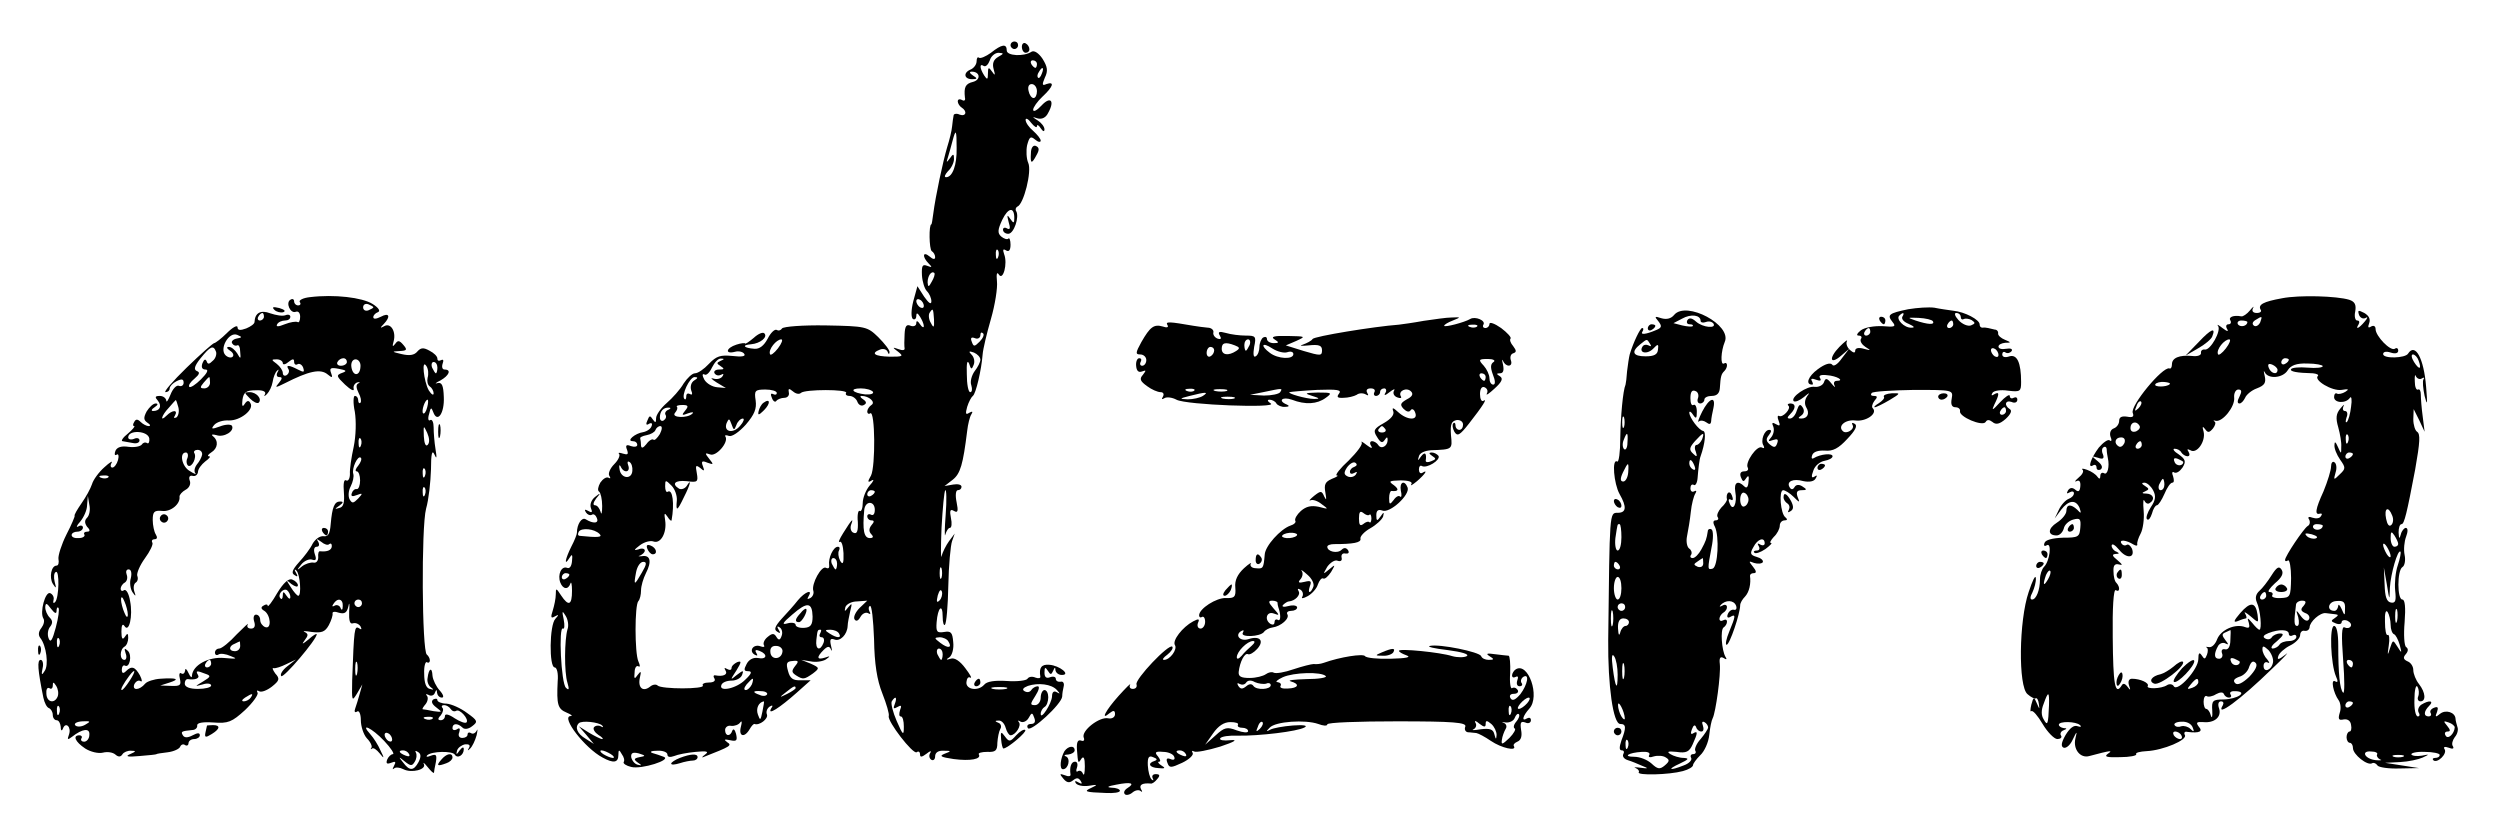 <?xml version="1.0" standalone="no"?>
<!DOCTYPE svg PUBLIC "-//W3C//DTD SVG 20010904//EN"
 "http://www.w3.org/TR/2001/REC-SVG-20010904/DTD/svg10.dtd">
<svg version="1.0" xmlns="http://www.w3.org/2000/svg"
 width="663pt" height="220pt" viewBox="0 0 663 220"
 preserveAspectRatio="xMidYMid meet">

<g transform="translate(0,220) scale(0.1,-0.1)"
fill="#000000" stroke="none">
<path d="M2680 2080 c0 -5 5 -10 10 -10 6 0 10 5 10 10 0 6 -4 10 -10 10 -5 0
-10 -4 -10 -10z"/>
<path d="M2710 2076 c0 -9 5 -16 10 -16 6 0 10 4 10 9 0 6 -4 13 -10 16 -5 3
-10 -1 -10 -9z"/>
<path d="M2628 2060 c-14 -10 -28 -16 -32 -13 -3 3 -6 -1 -6 -9 0 -9 -7 -18
-15 -22 -21 -8 -19 -26 3 -26 14 0 15 2 2 10 -9 6 -10 10 -3 10 22 0 25 -21 4
-27 -21 -5 -25 -14 -22 -42 2 -7 -2 -10 -8 -6 -6 3 -11 2 -11 -4 0 -5 5 -13
10 -16 16 -10 12 -25 -5 -19 -8 4 -16 2 -16 -2 -1 -5 -3 -18 -4 -29 -1 -12 -7
-36 -13 -55 -11 -37 -31 -130 -37 -177 -2 -16 -4 -28 -5 -28 -7 0 -6 -66 1
-71 5 -3 9 -10 9 -16 0 -7 -6 -6 -15 2 -18 15 -20 -1 -2 -19 10 -10 9 -11 -4
-6 -13 5 -15 0 -14 -25 1 -17 7 -36 13 -42 7 -7 12 -19 12 -27 0 -10 -7 -5
-19 12 l-18 28 -11 -40 c-6 -24 -6 -43 -1 -47 5 -3 9 1 9 8 0 9 3 9 10 -2 5
-8 10 -19 10 -25 0 -5 -5 -3 -10 5 -6 9 -10 11 -10 3 0 -7 -7 -10 -15 -7 -11
5 -15 -1 -16 -22 -1 -16 -1 -33 0 -38 1 -5 -6 -6 -16 -2 -17 6 -17 5 -1 -7 15
-12 12 -13 -22 -13 -41 1 -52 9 -26 19 8 3 17 1 20 -6 2 -7 5 -7 5 -1 1 5 -13
23 -30 40 -29 28 -33 29 -139 31 -61 1 -112 -3 -116 -8 -3 -5 -9 -7 -14 -4 -5
3 -16 -7 -24 -23 -10 -19 -22 -28 -35 -27 -29 2 -35 10 -9 12 24 2 45 19 35
29 -4 4 -16 -1 -28 -12 -12 -10 -22 -17 -23 -15 0 2 -11 1 -23 -3 -28 -9 -31
-26 -4 -19 10 3 22 0 25 -6 4 -6 -7 -8 -32 -5 -31 3 -42 0 -62 -21 -13 -14
-29 -25 -37 -25 -7 0 -20 -12 -30 -27 -9 -16 -30 -39 -45 -52 -15 -13 -28 -31
-28 -40 0 -13 -2 -13 -9 -3 -7 11 -9 10 -14 -3 -5 -10 -3 -14 4 -9 7 4 10 1 7
-6 -2 -7 -12 -14 -22 -16 -22 -3 -46 -24 -28 -24 7 0 12 -4 12 -10 0 -5 -8 -6
-17 -3 -12 5 -15 2 -10 -10 4 -12 2 -14 -11 -10 -9 3 -14 3 -10 -1 3 -4 -2
-16 -13 -27 -11 -11 -17 -25 -13 -31 4 -6 3 -8 -2 -5 -6 3 -15 -3 -22 -13 -6
-11 -8 -21 -3 -24 4 -3 8 -20 8 -38 0 -18 -2 -25 -4 -16 -3 10 -9 18 -15 18
-6 0 -5 7 3 18 13 15 12 16 -3 4 -10 -8 -14 -20 -11 -29 5 -12 3 -14 -7 -8 -9
5 -11 4 -6 -4 4 -6 11 -9 16 -6 4 3 10 -1 13 -9 6 -14 -9 -16 -30 -3 -10 6
-23 -13 -23 -36 0 -4 -6 -20 -15 -37 -16 -32 -20 -54 -5 -30 7 12 9 10 7 -8
-1 -13 -6 -21 -13 -18 -15 6 -26 -18 -18 -39 7 -18 21 -20 27 -2 2 6 4 -3 4
-20 0 -38 -9 -42 -29 -12 -13 20 -14 20 -14 3 0 -11 -4 -30 -8 -43 -6 -18 -5
-22 5 -16 11 6 12 5 2 -6 -16 -16 -17 -129 -2 -129 6 0 10 -16 8 -37 -3 -62 0
-73 24 -83 12 -5 17 -9 10 -9 -26 -2 38 -85 85 -110 29 -16 42 -14 42 7 0 14
2 15 9 2 6 -8 8 -17 5 -21 -2 -4 7 -10 20 -13 27 -7 109 19 86 27 -8 3 -22 8
-30 10 -8 3 -3 6 13 6 15 1 27 -4 27 -10 0 -7 7 -8 18 -4 9 4 35 9 57 11 30 3
36 1 25 -7 -8 -6 -10 -9 -5 -7 74 29 77 31 63 40 -9 7 -7 8 8 5 18 -4 20 -1
16 17 -3 11 -7 15 -10 8 -5 -16 -19 -15 -19 2 0 7 7 13 16 11 9 -1 20 3 24 9
5 6 5 1 2 -11 -7 -26 9 -31 23 -7 5 9 11 15 13 14 13 -5 37 14 33 25 -3 7 0
16 7 21 8 5 10 3 4 -5 -11 -20 23 2 68 42 l37 33 -27 0 c-20 -1 -28 5 -33 24
-6 21 -4 26 12 27 16 2 17 -1 7 -13 -10 -13 -10 -17 2 -25 19 -12 22 -11 45 5
18 14 18 15 -6 26 l-25 10 25 -4 c14 -3 32 0 40 5 13 9 12 10 -2 5 -22 -7 -23
1 -4 20 11 11 16 11 20 1 3 -6 3 -2 0 10 -4 17 -2 21 9 17 15 -6 34 13 35 36
0 8 4 26 7 40 5 20 5 22 -5 10 -10 -13 -11 -13 -8 0 3 8 17 15 31 15 l27 2
-20 -19 c-11 -11 -17 -24 -14 -30 4 -7 10 -5 16 6 5 9 14 13 20 10 6 -4 8 -2
4 4 -3 6 -3 13 1 15 5 3 9 -37 11 -88 1 -66 8 -109 22 -144 11 -28 19 -55 17
-60 -4 -14 64 -102 74 -96 5 4 9 1 9 -6 0 -8 5 -7 17 2 10 8 14 9 10 2 -4 -6
-3 -14 3 -18 5 -3 10 1 10 9 0 10 8 16 23 15 20 0 21 -1 2 -8 -15 -6 -10 -9
24 -14 45 -6 74 0 67 12 -3 4 7 7 22 7 22 -1 27 3 27 24 1 14 4 30 8 37 4 6 1
14 -5 16 -10 4 -10 6 0 6 8 1 16 -8 19 -19 3 -11 9 -20 13 -20 13 0 30 26 22
35 -4 5 -2 5 5 1 6 -3 16 1 21 10 8 15 10 15 15 0 4 -10 1 -16 -9 -16 -8 0
-12 -5 -8 -11 7 -12 90 64 91 84 0 7 2 19 4 27 2 8 -2 14 -8 12 -7 -1 -13 2
-13 8 0 5 -7 7 -15 4 -10 -4 -15 0 -15 12 0 15 2 16 9 5 7 -11 9 -11 14 0 4
10 6 10 6 2 1 -7 8 -13 17 -13 25 0 -6 25 -33 27 -21 2 -28 -8 -24 -31 1 -5
-5 -6 -13 -3 -9 4 -18 2 -21 -3 -3 -5 -28 -8 -55 -6 -32 2 -53 -1 -60 -10 -16
-18 -49 -13 -47 7 1 10 5 15 10 12 6 -3 0 8 -13 25 -14 19 -29 29 -39 25 -12
-4 -13 -2 -3 4 7 5 12 23 10 40 -2 26 -6 30 -24 27 -19 -3 -22 0 -20 26 3 39
16 51 16 15 0 -16 3 -25 6 -22 4 4 8 50 9 104 1 54 6 107 10 118 l7 20 -15
-20 c-8 -11 -17 -29 -20 -40 -2 -11 -2 23 0 75 3 52 7 97 10 100 3 3 4 -26 1
-65 -3 -38 -3 -62 -1 -53 3 10 8 18 12 18 5 0 6 12 3 26 -4 20 -2 25 8 19 10
-6 12 -1 7 23 -4 19 -2 32 3 32 6 0 10 4 10 9 0 6 -10 8 -22 6 l-23 -4 22 17
c20 16 27 40 38 129 2 18 7 38 11 44 5 8 3 9 -6 4 -9 -6 -10 -2 -5 16 4 13 11
26 15 29 8 5 23 70 26 110 1 14 11 56 22 94 11 38 18 83 16 100 -2 20 0 26 5
18 11 -18 24 29 14 54 -4 12 -3 15 5 10 8 -5 12 1 12 15 0 12 -3 20 -6 16 -3
-3 -12 0 -19 6 -10 9 -9 18 3 44 16 33 32 35 32 5 0 -15 -2 -15 -11 -2 -8 12
-9 10 -4 -9 5 -16 4 -21 -4 -17 -6 4 -11 2 -11 -3 0 -6 6 -11 14 -11 15 0 30
45 21 60 -3 4 -1 10 3 12 17 6 39 94 29 116 -5 11 -6 33 -3 47 6 22 9 25 21
15 8 -7 15 -8 15 -3 0 5 -9 16 -20 26 -11 9 -20 22 -20 29 0 6 7 3 15 -8 8
-10 15 -14 15 -9 0 6 5 3 10 -5 6 -9 10 -10 10 -3 0 7 -8 17 -17 23 -17 11
-17 11 -1 6 11 -3 22 2 28 15 18 32 6 45 -18 19 -12 -13 -22 -18 -22 -11 0 6
11 22 25 35 28 26 33 41 10 33 -11 -5 -12 -2 -4 17 9 18 7 29 -6 50 -10 15
-22 23 -29 19 -21 -14 -66 -11 -66 3 0 19 -13 17 -42 -6z m19 -11 c-12 -7 -16
-17 -12 -32 5 -17 4 -19 -4 -7 -9 13 -11 12 -11 -5 0 -17 -2 -17 -10 -5 -12
19 -13 33 -1 25 5 -3 12 4 16 15 3 11 14 20 23 20 15 -1 15 -2 -1 -11z m103
-19 c0 -5 -2 -10 -4 -10 -3 0 -8 5 -11 10 -3 6 -1 10 4 10 6 0 11 -4 11 -10z
m13 -25 c-3 -9 -8 -14 -10 -11 -3 3 -2 9 2 15 9 16 15 13 8 -4z m-13 -47 c0
-10 -4 -18 -9 -18 -5 0 -11 8 -13 18 -3 11 0 19 8 19 8 0 14 -9 14 -19z m-213
-150 c1 -46 -11 -78 -28 -78 -6 0 -3 7 5 16 9 8 16 23 16 32 0 15 -2 15 -11 2
-9 -12 -10 -12 -5 3 3 11 9 30 12 43 9 34 11 30 11 -18z m110 -290 c-3 -8 -6
-5 -6 6 -1 11 2 17 5 13 3 -3 4 -12 1 -19z m-176 -65 c-8 -15 -10 -15 -11 -2
0 17 10 32 18 25 2 -3 -1 -13 -7 -23z m-21 -64 c0 -6 -4 -7 -10 -4 -5 3 -10
11 -10 16 0 6 5 7 10 4 6 -3 10 -11 10 -16z m27 -36 c1 -22 -1 -24 -8 -10 -6
9 -7 22 -4 27 9 14 10 13 12 -17z m121 -59 c-14 -14 -16 -14 -21 0 -4 10 -1
13 9 9 7 -3 14 1 14 8 0 7 3 9 7 5 4 -3 0 -13 -9 -22z m-535 -18 c-10 -13 -20
-20 -21 -15 -5 12 17 39 30 39 5 0 1 -11 -9 -24z m537 -30 c0 -6 -7 -20 -15
-30 -8 -11 -13 -28 -9 -38 3 -10 2 -18 -3 -18 -5 0 -9 21 -9 48 -1 28 1 39 6
28 5 -16 7 -17 12 -4 4 9 1 21 -5 27 -9 9 -8 11 6 6 9 -4 17 -12 17 -19z
m-689 -3 c-11 -5 -11 -7 0 -14 11 -7 10 -9 -4 -9 -10 0 -15 -5 -12 -10 4 -6
11 -7 17 -4 7 4 8 2 4 -4 -4 -6 -14 -9 -24 -6 -9 3 -6 -1 8 -10 l25 -15 -23 2
c-13 1 -28 10 -34 20 -6 11 -6 17 0 14 5 -4 14 5 20 18 7 14 17 25 24 24 10 0
9 -2 -1 -6z m-70 -52 c-8 -5 -11 -16 -8 -26 4 -9 3 -14 -3 -10 -6 3 -10 1 -10
-6 0 -7 -2 -10 -5 -7 -9 9 14 58 27 58 10 0 9 -3 -1 -9z m219 -33 c0 -5 -4 -6
-10 -3 -6 3 -7 -1 -3 -10 3 -9 9 -13 12 -8 3 4 13 8 21 8 8 0 14 6 12 14 -2
11 0 12 11 3 8 -7 17 -8 21 -4 10 10 126 10 120 0 -3 -4 1 -8 9 -8 8 0 18 -7
21 -16 3 -8 11 -12 17 -8 8 4 7 9 -2 15 -8 5 -9 9 -4 9 20 0 38 -17 26 -24 -6
-4 -11 -12 -11 -17 0 -6 4 -8 8 -5 13 8 14 -141 2 -165 -10 -17 -9 -20 2 -13
7 4 5 -2 -6 -14 -10 -12 -18 -33 -18 -46 0 -14 -4 -24 -8 -21 -4 3 -7 -11 -5
-29 1 -24 -2 -33 -11 -29 -7 2 -10 12 -7 21 8 21 2 15 -21 -22 -10 -16 -14
-26 -9 -23 5 3 9 -11 10 -30 1 -28 -2 -32 -9 -20 -5 10 -6 22 -3 27 3 6 2 10
-3 10 -12 0 -26 -30 -23 -49 1 -7 -2 -10 -8 -7 -12 8 -40 -43 -34 -61 2 -6 -1
-15 -8 -19 -8 -4 -9 -3 -5 4 13 21 -9 13 -28 -10 -10 -13 -30 -35 -43 -49 -18
-20 -21 -29 -12 -34 8 -6 10 -4 4 5 -5 8 -4 11 3 6 6 -4 8 -14 5 -22 -4 -12
-8 -13 -14 -3 -6 10 -11 10 -23 0 -9 -7 -13 -17 -10 -22 3 -5 -1 -6 -9 -3 -19
7 -32 -12 -16 -22 8 -4 9 -3 5 4 -5 8 -2 10 8 6 23 -9 20 -24 -4 -19 -12 2
-24 -4 -30 -16 -8 -15 -7 -19 4 -19 11 0 10 -6 -7 -22 -23 -24 -71 -34 -64
-15 2 7 14 12 27 12 13 0 25 7 28 15 5 13 3 13 -14 0 -18 -15 -18 -14 -1 12
14 23 14 26 2 22 -8 -4 -15 -10 -15 -16 0 -5 -5 -6 -12 -2 -7 4 -8 3 -4 -4 7
-11 -6 -17 -27 -13 -5 1 -6 -3 -2 -9 3 -6 -3 -10 -15 -10 -12 0 -19 -4 -16 -8
6 -10 -110 -10 -120 0 -4 4 -13 3 -20 -3 -19 -15 -33 -3 -27 24 4 17 3 19 -6
7 -8 -12 -10 -11 -8 7 0 12 5 19 10 16 5 -3 5 2 0 13 -10 22 -10 150 0 160 4
4 7 17 7 28 0 12 6 32 13 46 16 31 12 49 -11 45 -9 -1 -11 0 -4 2 6 3 12 8 12
13 0 5 -8 7 -17 3 -13 -4 -12 -1 4 11 12 9 28 13 36 10 19 -7 36 23 31 56 -3
19 -2 22 6 10 5 -8 10 -13 11 -10 8 44 3 84 -10 76 -4 -3 -7 4 -7 14 0 18 1
18 17 2 9 -9 15 -27 14 -39 -3 -31 1 -29 19 9 17 33 21 52 7 29 -5 -7 -14 -10
-20 -7 -21 13 -11 23 20 20 29 -4 31 -2 27 21 -4 21 -3 23 9 14 11 -10 12 -8
7 5 -5 13 -2 15 12 9 17 -6 17 -5 5 10 -12 15 -12 17 2 12 16 -7 50 32 41 47
-3 4 1 5 9 2 8 -3 27 10 45 30 23 27 29 42 26 64 -4 26 -2 29 26 29 16 0 30
-4 30 -9z m255 3 c3 -5 -6 -8 -20 -7 -35 4 -44 16 -12 16 14 0 28 -4 32 -9z
m-498 -50 c-10 -12 -9 -14 8 -7 11 4 16 3 11 -1 -13 -13 -57 -11 -46 2 6 7 8
14 5 16 -2 3 4 5 15 5 15 0 17 -3 7 -15z m-45 2 c-6 -2 -10 -9 -7 -13 3 -5 1
-11 -5 -15 -5 -3 -10 0 -10 8 0 17 10 27 24 26 6 0 5 -3 -2 -6z m181 -40 c3 9
11 17 17 17 5 0 2 -9 -7 -19 -18 -22 -45 -17 -36 7 6 13 7 13 13 -3 6 -17 7
-17 13 -2z m-203 -24 c-7 -11 -14 -18 -17 -15 -3 3 -12 -2 -19 -12 -8 -10 -13
-12 -14 -4 0 6 -1 15 -2 19 -2 3 6 7 17 9 11 2 21 8 23 13 2 6 8 11 13 11 6 0
5 -9 -1 -21z m-73 -98 c-2 -24 -31 -20 -34 5 -2 10 0 13 3 7 8 -19 27 -16 20
3 -3 8 -2 12 3 9 6 -3 9 -14 8 -24z m643 -55 c0 -3 -4 -8 -10 -11 -5 -3 -10
-1 -10 4 0 6 5 11 10 11 6 0 10 -2 10 -4z m0 -48 c0 -11 -4 -16 -10 -13 -5 3
-10 1 -10 -4 0 -6 5 -11 11 -11 8 0 8 -4 0 -13 -7 -9 -7 -17 0 -24 6 -6 5 -10
-4 -10 -16 0 -20 21 -15 75 3 25 28 24 28 0z m-730 -64 c9 -9 -4 -10 -53 -5
-5 1 -5 5 -2 11 7 11 41 8 55 -6z m630 -79 c0 -8 -2 -15 -4 -15 -2 0 -6 7 -10
15 -3 8 -1 15 4 15 6 0 10 -7 10 -15z m-518 -24 c-20 -35 -22 -35 -15 2 3 15
11 27 19 27 10 0 9 -7 -4 -29z m795 -13 c-3 -7 -5 -2 -5 12 0 14 2 19 5 13 2
-7 2 -19 0 -25z m-987 8 c0 -3 -4 -8 -10 -11 -5 -3 -10 -1 -10 4 0 6 5 11 10
11 6 0 10 -2 10 -4z m982 -68 c-8 -8 -9 -4 -5 13 4 13 8 18 11 10 2 -7 -1 -18
-6 -23z m-337 -43 c0 -22 -5 -29 -22 -30 -13 -1 -23 3 -23 8 0 5 -10 7 -21 4
-17 -5 -14 1 12 23 40 35 53 33 54 -5z m-650 -34 c-8 -27 -9 -114 0 -142 5
-17 4 -21 -4 -13 -13 11 -20 165 -8 157 4 -2 5 8 2 24 -5 23 -4 25 5 10 6 -9
9 -26 5 -36z m670 -11 c-3 -5 -2 -10 4 -10 6 0 8 -7 5 -15 -9 -23 -22 -18 -19
8 3 26 3 27 11 27 3 0 2 -4 -1 -10z m50 0 c8 -13 -5 -13 -25 0 -13 8 -13 10 2
10 9 0 20 -4 23 -10z m290 -21 c11 -17 0 -20 -21 -4 -17 13 -17 14 -2 15 9 0
20 -5 23 -11z m-440 -28 c-3 -21 -31 -22 -32 0 -1 11 5 17 16 16 10 0 18 -8
16 -16z m425 -6 c0 -8 -2 -15 -4 -15 -2 0 -6 7 -10 15 -3 8 -1 15 4 15 6 0 10
-7 10 -15z m-506 -80 c-4 -8 -11 -15 -16 -15 -6 0 -5 6 2 15 7 8 14 15 16 15
2 0 1 -7 -2 -15z m809 -15 c9 -10 9 -11 0 -6 -8 5 -13 1 -13 -11 -1 -19 -30
-64 -30 -46 0 7 5 15 10 18 6 3 10 15 10 26 0 10 -4 19 -10 19 -5 0 -10 -9
-10 -20 0 -11 -7 -20 -15 -20 -14 0 -13 3 1 25 9 14 12 25 6 25 -6 0 -14 -5
-17 -10 -4 -6 -11 -7 -18 -3 -7 4 -4 9 9 14 27 9 63 5 77 -11z m-693 5 c0 -2
-10 -9 -22 -15 -22 -11 -22 -10 -4 4 21 17 26 19 26 11z m558 -2 c-10 -2 -26
-2 -35 0 -10 3 -2 5 17 5 19 0 27 -2 18 -5z m-634 -15 c-3 -4 -11 -5 -19 -1
-21 7 -19 12 4 10 11 0 18 -5 15 -9z m339 -25 c-5 -12 -3 -14 7 -8 10 6 12 4
7 -8 -3 -10 -3 -17 2 -17 5 0 8 -12 8 -27 0 -25 -2 -24 -19 15 -10 23 -16 47
-13 52 10 16 15 11 8 -7z m-351 -20 c-5 -24 -6 -25 -12 -8 -6 16 2 33 16 35 1
0 -1 -12 -4 -27z m-425 -37 c4 -5 3 -6 -4 -2 -6 3 -14 2 -18 -3 -3 -5 3 -14
12 -20 10 -6 14 -11 10 -11 -4 0 -20 8 -35 17 l-27 17 20 -23 20 -24 -22 14
c-22 13 -29 30 -18 41 8 8 53 3 62 -6z m23 -76 c8 -5 11 -10 5 -10 -5 0 -17 5
-25 10 -8 5 -10 10 -5 10 6 0 17 -5 25 -10z m76 -8 c-15 -3 -16 -6 -5 -14 12
-8 12 -9 0 -6 -8 2 -15 11 -17 20 -1 11 4 14 20 10 19 -6 19 -7 2 -10z"/>
<path d="M2025 1132 c-6 -4 -11 -14 -13 -22 -3 -12 0 -12 14 2 18 18 17 33 -1
20z"/>
<path d="M1717 744 c3 -7 9 -14 14 -14 14 0 10 17 -5 23 -10 4 -13 1 -9 -9z"/>
<path d="M2123 574 c-15 -16 -16 -24 -4 -24 8 0 24 30 19 35 -2 2 -9 -3 -15
-11z"/>
<path d="M2734 1794 c-2 -29 2 -30 15 -5 8 14 7 20 -2 24 -7 3 -13 -5 -13 -19z"/>
<path d="M822 1412 c-18 -2 -30 -8 -27 -13 4 -5 1 -9 -4 -9 -6 0 -11 5 -11 11
0 5 -4 8 -10 4 -13 -8 0 -37 14 -32 7 3 12 -3 12 -13 0 -10 -3 -17 -7 -14 -4
2 -19 0 -34 -6 -17 -7 -24 -7 -20 0 3 6 13 10 21 10 8 0 14 4 14 10 0 5 -6 7
-13 4 -8 -3 -25 0 -40 5 -26 10 -41 1 -42 -23 0 -5 -10 -12 -22 -17 -16 -6
-23 -5 -23 3 0 7 -13 0 -28 -15 -15 -15 -31 -27 -34 -27 -3 0 -36 -29 -73 -65
-37 -36 -62 -65 -56 -65 6 0 11 4 11 10 0 5 8 14 18 19 14 7 19 6 19 -4 0 -7
-6 -11 -13 -8 -6 2 -16 -8 -22 -24 -6 -15 -11 -22 -11 -15 -1 6 -8 12 -17 12
-13 0 -14 -3 -5 -13 11 -14 5 -27 -13 -27 -6 0 -4 5 4 10 9 6 10 10 3 10 -7 0
-17 -10 -24 -21 -9 -17 -8 -23 2 -30 8 -5 9 -9 3 -9 -5 0 -15 5 -21 11 -8 8
-13 8 -17 0 -4 -6 -4 -11 0 -11 3 0 -4 -9 -17 -20 -13 -10 -19 -20 -14 -20 6
-1 18 -3 28 -5 9 -2 17 1 17 7 0 6 -7 8 -15 4 -8 -3 -15 -1 -15 4 0 21 53 18
56 -3 1 -9 -2 -15 -6 -12 -5 3 -11 1 -14 -4 -4 -5 -19 -8 -35 -6 -19 3 -31 -1
-35 -11 -3 -8 -2 -13 3 -10 5 4 7 -3 4 -14 -3 -11 -10 -20 -15 -20 -5 0 -6 6
-2 13 4 6 -5 1 -19 -12 -15 -13 -30 -34 -33 -45 -4 -12 -16 -34 -28 -51 -11
-16 -20 -31 -18 -33 1 -1 -8 -23 -22 -50 -13 -26 -22 -55 -21 -64 2 -10 0 -18
-5 -18 -14 0 -20 -31 -10 -48 9 -14 10 -13 5 5 -3 12 -2 24 3 26 10 7 9 -69
-2 -80 -4 -4 -6 -2 -4 6 2 7 -2 15 -9 18 -13 5 -28 -51 -18 -67 4 -6 1 -17 -5
-25 -8 -10 -9 -19 -3 -27 16 -20 23 -73 11 -88 -7 -12 -9 -10 -5 8 3 12 0 22
-5 22 -10 0 -8 -26 7 -100 3 -14 9 -26 15 -28 5 -2 10 -10 10 -18 0 -8 5 -14
10 -14 6 0 10 -8 11 -17 0 -11 3 -13 6 -5 7 19 23 4 16 -16 -5 -14 -4 -15 8
-6 28 22 48 24 46 5 0 -10 -7 -18 -14 -18 -6 0 -10 4 -7 9 3 4 0 8 -5 8 -19 0
-12 -17 15 -35 14 -9 35 -14 47 -11 12 3 26 1 33 -5 8 -7 14 -7 19 1 3 5 14
10 23 9 14 0 13 -2 -3 -9 -14 -6 -7 -8 25 -5 25 2 45 4 45 5 0 1 13 3 30 5 16
2 31 9 33 15 2 5 8 8 13 4 5 -3 9 0 9 5 0 6 7 11 15 11 8 0 15 5 15 10 0 7 -6
7 -19 0 -13 -7 -22 -7 -26 0 -6 10 -4 11 25 14 8 0 14 6 13 12 -1 7 14 10 43
8 39 -3 49 1 84 33 21 20 36 41 33 46 -3 6 -1 7 4 4 6 -4 21 2 34 12 20 16 22
21 9 35 -7 10 -9 16 -4 14 5 -1 20 4 34 11 l25 12 -23 -18 c-13 -10 -20 -22
-16 -26 6 -6 94 97 94 111 0 3 -10 -3 -22 -14 -16 -13 -19 -14 -10 -2 10 13
10 17 0 22 -7 3 1 3 19 0 26 -3 35 0 45 18 7 13 11 27 10 31 -1 5 6 6 17 2 15
-4 21 0 25 17 2 13 4 7 2 -13 -1 -25 2 -35 10 -32 7 2 15 -1 20 -8 4 -8 3 -10
-4 -5 -12 7 -13 0 -18 -138 -1 -55 -1 -58 13 -35 l14 24 -7 -25 c-4 -14 -9
-31 -12 -39 -3 -8 -1 -12 5 -8 5 4 10 -6 10 -23 0 -16 7 -38 16 -48 10 -10 15
-22 12 -25 -3 -4 -2 -5 2 -2 3 3 12 -3 20 -13 12 -15 13 -14 2 8 -6 14 -18 33
-27 43 -29 32 4 17 37 -18 18 -19 28 -35 23 -35 -5 0 -12 -7 -15 -14 -4 -11
-1 -13 10 -9 12 5 14 3 8 -8 -4 -8 -5 -11 0 -7 4 4 15 3 25 -2 21 -11 62 -1
54 14 -3 6 2 2 10 -8 9 -11 16 -18 17 -15 0 2 2 15 5 28 3 19 1 22 -13 17 -10
-4 -14 -4 -10 1 12 11 66 12 73 2 7 -12 24 -2 24 14 0 7 -4 6 -11 -3 -8 -12
-10 -12 -7 -1 2 8 12 15 21 17 11 1 15 -2 11 -9 -5 -8 -4 -9 3 -2 6 6 13 21
17 35 3 14 3 19 0 12 -3 -6 -10 -10 -15 -6 -5 3 -9 1 -9 -4 0 -5 -6 -9 -14 -9
-8 0 -12 6 -8 15 3 10 1 13 -6 8 -7 -4 -12 -2 -12 3 0 13 13 14 26 2 5 -6 16
-5 26 3 16 12 15 15 -13 35 -17 13 -42 24 -55 25 -13 0 -24 5 -24 9 0 5 -5 5
-11 2 -6 -5 -4 -12 8 -21 17 -13 16 -13 -7 -10 -14 3 -27 5 -29 5 -2 1 2 7 8
14 6 8 7 18 3 22 -4 5 -2 5 5 2 6 -4 14 -1 16 5 4 10 6 10 6 1 1 -7 6 -13 13
-13 6 0 4 8 -6 19 -9 10 -18 28 -19 39 -1 24 -10 20 -13 -6 -2 -9 2 -20 9 -25
8 -6 8 -7 -3 -4 -10 2 -15 16 -15 40 -1 19 3 33 7 31 4 -3 8 -1 8 5 0 5 -4 12
-8 15 -13 8 -15 338 -2 387 7 24 12 71 13 104 0 42 3 53 9 40 6 -14 7 -10 3
14 -3 18 -5 44 -5 58 0 13 -4 22 -9 19 -5 -4 -7 4 -3 16 4 18 6 19 11 5 11
-30 30 -3 28 40 -1 31 -5 40 -17 37 -8 -3 -5 1 8 7 23 13 30 29 11 29 -6 0 -8
7 -5 16 3 8 2 12 -4 9 -6 -3 -10 -2 -10 4 0 6 -9 15 -21 21 -16 9 -23 8 -32
-2 -8 -10 -21 -12 -42 -7 -26 6 -27 7 -6 8 20 1 22 3 11 16 -11 13 -15 13 -22
3 -7 -9 -8 -7 -4 7 7 26 -8 50 -25 40 -11 -6 -12 -5 -1 6 19 20 14 31 -8 19
-12 -6 -20 -7 -20 -1 0 5 6 11 12 13 8 3 2 12 -14 22 -27 17 -101 26 -166 18z
m168 -27 c0 -2 -6 -5 -13 -8 -8 -3 -14 1 -14 8 0 7 6 11 14 8 7 -3 13 -6 13
-8z m-290 -25 c0 -5 -5 -10 -11 -10 -5 0 -7 5 -4 10 3 6 8 10 11 10 2 0 4 -4
4 -10z m-73 -58 c-9 -2 -15 -8 -11 -13 3 -5 9 -7 13 -5 4 3 8 -5 8 -17 2 -20
1 -20 -8 -4 -6 9 -15 17 -22 17 -7 0 -6 -4 3 -10 8 -5 11 -12 7 -16 -4 -4 -13
-2 -19 4 -17 17 9 63 31 54 14 -6 14 -7 -2 -10z m-54 -35 c2 -6 -1 -18 -9 -24
-9 -9 -13 -10 -16 -1 -3 7 -7 5 -11 -5 -4 -11 -1 -17 8 -17 9 0 5 -9 -12 -26
-14 -14 -28 -23 -31 -20 -3 4 3 13 14 22 13 11 15 17 6 20 -9 4 -6 14 10 34
26 32 34 36 41 17z m177 -30 c0 -5 7 -4 15 3 11 9 15 9 15 1 0 -7 4 -10 9 -7
5 3 12 -1 15 -9 4 -13 2 -13 -14 -5 -23 12 -33 13 -25 1 3 -5 1 -12 -5 -16 -5
-3 -10 -1 -10 6 0 6 -7 17 -16 24 -15 11 -15 12 0 12 9 0 16 -5 16 -10z m170
3 c0 -5 -7 -10 -16 -10 -8 0 -12 5 -9 10 3 6 10 10 16 10 5 0 9 -4 9 -10z m36
-12 c-1 -26 -20 -27 -24 -2 -2 12 3 21 11 21 8 0 14 -9 13 -19z m178 -30 c-2
-9 0 -19 6 -23 5 -3 10 -12 10 -18 0 -7 -6 -3 -13 8 -13 23 -20 86 -6 64 5 -8
6 -21 3 -31z m26 27 c0 -8 -2 -15 -4 -15 -2 0 -6 7 -10 15 -3 8 -1 15 4 15 6
0 10 -7 10 -15z m-253 -14 c-16 -6 -15 -9 8 -31 15 -14 25 -19 23 -11 -2 7 3
15 10 17 7 1 8 0 2 -3 -6 -3 -6 -11 1 -25 6 -11 8 -22 5 -26 -3 -3 -6 0 -6 6
0 7 -4 12 -9 12 -4 0 -5 -19 0 -42 4 -25 3 -64 -3 -93 -6 -27 -11 -60 -10 -72
0 -13 -5 -20 -10 -17 -6 4 -8 -9 -6 -32 2 -27 -1 -39 -12 -41 -13 -4 -13 -3 0
6 11 8 11 11 2 11 -15 0 -21 -14 -25 -60 -2 -26 -7 -34 -19 -32 -10 1 -22 -8
-29 -20 -6 -13 -23 -35 -36 -49 -18 -20 -21 -29 -12 -34 8 -6 10 -4 4 6 -5 8
-4 11 1 6 10 -10 14 -67 5 -67 -3 0 -12 10 -20 23 -13 20 -13 21 2 8 10 -7 17
-9 17 -3 0 5 -7 12 -15 15 -9 4 -23 -8 -40 -36 -13 -23 -25 -38 -25 -34 0 5
-5 5 -11 1 -8 -4 -7 -9 2 -14 17 -11 20 -50 2 -43 -7 3 -13 11 -13 19 0 8 -5
14 -11 14 -6 0 -8 -8 -5 -18 4 -12 1 -19 -8 -19 -9 0 -12 5 -9 11 4 6 -9 -6
-29 -26 -19 -21 -40 -38 -47 -38 -6 0 -11 -5 -11 -11 0 -5 4 -8 9 -5 5 4 20 2
33 -4 19 -7 16 -8 -17 -5 -42 4 -84 -19 -86 -47 0 -7 -4 -4 -9 7 -5 11 -9 14
-9 7 -1 -7 -5 -11 -10 -8 -5 4 -7 -3 -4 -14 4 -17 1 -20 -23 -19 l-29 1 25 8
c28 9 19 13 -25 10 -16 -1 -35 -7 -40 -13 -15 -18 -35 -19 -29 -2 4 8 11 12
16 9 6 -4 5 3 -1 15 -13 23 -22 26 -37 11 -7 -7 -11 -6 -11 4 0 8 4 13 8 11
13 -8 20 28 8 39 -9 8 -10 7 -6 -6 4 -10 2 -18 -3 -18 -13 0 -13 27 0 35 6 3
10 14 10 23 0 13 -2 14 -9 3 -6 -9 -9 -5 -9 14 0 17 3 22 8 15 12 -20 23 26
15 66 -3 19 -10 32 -16 29 -5 -4 -9 -2 -9 4 0 5 5 13 11 16 6 4 8 13 5 21 -3
8 -1 14 5 14 7 0 9 -10 6 -23 -4 -12 -1 -29 4 -37 9 -13 10 -12 5 2 -3 10 -1
20 4 23 5 3 7 11 4 18 -2 7 7 28 20 46 14 19 23 38 20 42 -3 5 0 9 6 9 7 0 8
5 3 13 -4 6 -8 24 -8 38 0 22 4 26 25 24 23 -3 49 19 46 38 0 5 7 13 16 18 10
5 15 16 11 25 -3 9 0 14 8 12 7 -2 13 3 14 10 0 8 9 20 19 28 11 8 16 14 10
14 -5 0 -2 5 6 10 18 11 20 31 5 43 -6 5 -2 6 9 3 20 -7 49 11 41 25 -3 4 -17
4 -32 -2 -22 -8 -24 -7 -15 4 7 8 24 13 39 12 30 -1 68 29 57 46 -4 8 -9 7
-15 -2 -6 -10 -8 -6 -6 11 3 20 10 25 35 25 18 1 28 -3 25 -10 -4 -7 -2 -7 5
0 6 6 13 20 15 32 2 13 7 26 12 30 4 5 5 2 1 -4 -4 -8 -2 -13 5 -13 8 0 8 -4
-1 -15 -12 -14 -10 -14 16 -1 63 32 94 39 113 23 12 -10 14 -9 9 4 -5 13 -1
15 20 11 21 -4 23 -6 9 -11z m-350 -26 c0 -8 -7 -15 -15 -15 -12 0 -12 3 -2
15 7 8 13 15 15 15 1 0 2 -7 2 -15z m-84 -65 c3 -11 0 -23 -5 -27 -7 -3 -8 -1
-4 5 9 16 -7 15 -22 0 -19 -19 -14 0 6 21 9 11 18 20 18 20 1 1 4 -8 7 -19z
m660 0 c-3 -12 -8 -19 -11 -16 -5 6 5 36 12 36 2 0 2 -9 -1 -20z m1 -100 c-5
-5 -9 4 -10 23 -1 30 -1 30 9 9 6 -14 7 -26 1 -32z m-177 -2 c-3 -8 -6 -5 -6
6 -1 11 2 17 5 13 3 -3 4 -12 1 -19z m-421 -24 c-1 -6 -7 -18 -14 -26 -6 -8
-8 -18 -4 -23 4 -4 -3 -2 -15 6 -21 12 -28 49 -10 49 5 0 7 -7 4 -15 -4 -8 -2
-17 2 -20 10 -6 24 23 16 34 -2 4 2 8 9 8 8 0 13 -6 12 -13z m414 -29 c-7 -8
-9 -15 -4 -15 5 0 9 -11 9 -24 0 -13 -4 -24 -9 -23 -5 1 -11 -4 -13 -11 -3 -8
1 -10 13 -5 16 6 17 5 4 -9 -13 -13 -16 -14 -23 -2 -4 8 -3 23 3 34 6 12 9 26
7 33 -5 14 12 51 20 43 3 -3 0 -12 -7 -21z m177 -27 c-3 -8 -6 -5 -6 6 -1 11
2 17 5 13 3 -3 4 -12 1 -19z m-840 -4 c-3 -3 -12 -4 -19 -1 -8 3 -5 6 6 6 11
1 17 -2 13 -5z m840 -46 c-3 -8 -6 -5 -6 6 -1 11 2 17 5 13 3 -3 4 -12 1 -19z
m-896 -61 c-7 -7 -7 -14 0 -24 9 -9 8 -13 0 -13 -7 0 -10 -4 -7 -8 2 -4 -4 -9
-15 -9 -10 -1 -19 2 -19 8 0 5 7 9 15 9 8 0 15 5 15 11 0 5 -6 7 -12 3 -7 -4
-5 2 5 13 9 11 18 30 18 44 l2 24 4 -24 c3 -13 0 -28 -6 -34z m642 -70 c4 3 7
1 7 -5 0 -11 -12 -16 -31 -14 -4 1 -6 -6 -5 -16 0 -9 -5 -16 -13 -14 -7 1 -21
-3 -30 -10 -14 -12 -15 -11 -2 5 8 10 21 15 28 13 11 -4 13 0 8 14 -4 12 -2
20 5 20 6 0 8 5 4 13 -6 9 -5 9 8 0 8 -7 18 -10 21 -6z m-103 -140 c0 -7 -4
-6 -10 3 -8 12 -10 12 -10 1 0 -8 -3 -12 -6 -8 -9 9 6 28 17 22 5 -4 9 -12 9
-18z m-431 -47 c0 -9 -4 -8 -9 5 -5 11 -9 27 -9 35 0 9 4 8 9 -5 5 -11 9 -27
9 -35z m570 23 c0 -11 -3 -13 -6 -5 -2 6 -10 9 -15 6 -7 -4 -8 -2 -4 4 11 18
26 14 25 -5z m51 7 c0 -5 -4 -10 -10 -10 -5 0 -10 5 -10 10 0 6 5 10 10 10 6
0 10 -4 10 -10z m-810 -20 c0 7 2 11 5 8 3 -3 0 -26 -7 -52 -9 -34 -14 -42
-19 -29 -4 10 -2 24 4 31 7 9 7 16 -1 24 -7 7 -12 19 -12 28 1 12 4 11 15 -4
10 -13 15 -15 15 -6z m7 -92 c-3 -8 -6 -5 -6 6 -1 11 2 17 5 13 3 -3 4 -12 1
-19z m480 -1 c0 -8 -6 -14 -14 -14 -17 0 -17 14 0 20 6 3 12 6 13 6 0 1 1 -5
1 -12z m-77 -47 c0 -5 -5 -10 -11 -10 -5 0 -7 5 -4 10 3 6 8 10 11 10 2 0 4
-4 4 -10z m387 -27 c-3 -10 -5 -4 -5 12 0 17 2 24 5 18 2 -7 2 -21 0 -30z
m-603 -18 c-9 -14 -18 -25 -21 -25 -5 0 5 18 20 38 17 22 18 13 1 -13z m201
18 c15 -5 14 -8 -6 -20 -23 -14 -24 -14 -1 -8 12 4 22 2 22 -3 0 -5 -16 -9
-35 -9 -22 0 -35 5 -35 14 0 7 3 12 8 12 19 -3 33 2 27 11 -7 12 -3 12 20 3z
m-392 -60 c-8 -20 -29 -16 -30 7 -1 11 2 18 8 15 5 -4 9 0 9 7 0 10 2 10 9 -1
5 -8 7 -20 4 -28z m512 -3 c-3 -5 -12 -10 -18 -10 -7 0 -6 4 3 10 19 12 23 12
15 0z m-508 -42 c-3 -8 -6 -5 -6 6 -1 11 2 17 5 13 3 -3 4 -12 1 -19z m1038
12 c4 -6 10 -8 15 -5 9 6 35 -23 27 -31 -3 -3 -17 2 -31 11 -16 11 -26 13 -26
6 0 -6 -5 -11 -11 -11 -8 0 -9 4 0 13 6 8 8 17 4 20 -3 4 -1 7 5 7 6 0 14 -5
17 -10z m-48 -26 c-3 -3 -12 -4 -19 -1 -8 3 -5 6 6 6 11 1 17 -2 13 -5z m-921
-16 c-10 -6 -22 -6 -26 -2 -5 5 3 10 18 11 22 1 24 0 8 -9z m814 -39 c0 -6 -4
-7 -10 -4 -5 3 -10 11 -10 16 0 6 5 7 10 4 6 -3 10 -11 10 -16z m45 -39 c3 -6
-1 -7 -9 -4 -18 7 -21 14 -7 14 6 0 13 -4 16 -10z m25 -21 c-13 -24 -24 -24
-41 -1 -13 16 -12 16 4 3 16 -13 20 -13 27 -1 5 8 6 18 3 24 -3 5 -1 6 5 2 9
-5 9 -13 2 -27z"/>
<path d="M663 1143 c9 -9 19 -14 23 -11 10 10 -6 28 -24 28 -15 0 -15 -1 1
-17z"/>
<path d="M426 831 c-4 -5 -2 -12 3 -15 5 -4 12 -2 15 3 4 5 2 12 -3 15 -5 4
-12 2 -15 -3z"/>
<path d="M855 790 c3 -5 8 -10 11 -10 2 0 4 5 4 10 0 6 -5 10 -11 10 -5 0 -7
-4 -4 -10z"/>
<path d="M6052 1409 c-50 -9 -64 -17 -57 -30 4 -5 -1 -9 -10 -9 -10 0 -14 5
-10 13 4 6 0 4 -8 -6 -8 -10 -19 -17 -23 -16 -21 4 -35 -2 -29 -11 3 -5 1 -10
-5 -10 -6 0 -8 -5 -4 -12 5 -8 1 -8 -12 2 -10 8 -16 11 -12 6 10 -12 -20 -66
-35 -63 -6 1 -11 -3 -10 -9 1 -6 -9 -10 -24 -8 -33 3 -53 -5 -53 -22 0 -8 -3
-13 -7 -11 -18 5 -104 -99 -97 -118 4 -10 0 -13 -15 -10 -14 2 -21 -1 -21 -11
0 -8 -6 -17 -14 -20 -9 -3 -12 -13 -9 -22 4 -9 3 -14 -2 -10 -4 4 -17 -5 -29
-19 -21 -28 -31 -57 -15 -47 5 3 9 0 9 -6 0 -6 5 -8 11 -5 6 5 4 12 -8 22 -17
14 -17 14 1 9 13 -5 17 -2 13 9 -4 8 -3 17 2 19 4 3 8 0 8 -7 0 -7 2 -16 3
-22 5 -22 -1 -46 -10 -40 -5 3 -10 0 -10 -7 0 -9 -3 -9 -8 -2 -4 6 -16 14 -27
18 -11 4 -16 4 -12 0 4 -4 -1 -13 -11 -21 -9 -8 -12 -12 -5 -9 7 4 11 -1 10
-13 -1 -14 -5 -17 -13 -10 -8 7 -15 6 -20 -2 -4 -8 -3 -9 4 -5 7 4 12 3 12 -2
0 -6 -6 -12 -14 -15 -8 -3 -20 -16 -26 -29 l-11 -23 17 23 c20 26 39 28 49 5
5 -15 4 -16 -6 -5 -17 16 -29 15 -29 -3 0 -8 -11 -22 -25 -31 -25 -16 -25 -34
-1 -34 8 0 16 8 19 18 2 11 14 21 25 24 18 5 21 2 19 -21 -2 -25 -5 -27 -46
-27 -28 -1 -47 -6 -49 -14 -3 -7 0 -10 6 -6 14 8 8 -42 -7 -57 -6 -6 -11 -21
-11 -33 0 -29 -10 -54 -21 -54 -6 0 -5 8 1 19 5 11 10 28 9 38 -1 10 -9 -7
-19 -37 -26 -76 -28 -251 -3 -271 9 -8 19 -13 22 -11 3 2 7 -5 8 -15 2 -15 2
-15 -5 1 -8 19 -9 19 -15 -3 -3 -13 -3 -20 0 -17 4 3 17 -12 30 -34 13 -22 31
-40 39 -40 8 0 13 4 10 9 -4 5 0 12 6 14 10 4 10 6 1 6 -7 1 -13 5 -13 9 0 10
46 9 56 -1 5 -4 2 -6 -6 -3 -10 4 -21 -5 -32 -23 -12 -21 -13 -31 -5 -34 7 -2
18 8 24 22 11 23 12 23 7 3 -7 -29 13 -54 37 -47 56 15 64 16 49 6 -11 -8 -3
-10 32 -9 26 0 46 4 43 8 -2 4 10 7 28 8 43 2 110 30 101 43 -3 6 0 10 7 8 32
-4 42 1 30 14 -8 11 -6 13 12 12 30 -3 49 14 42 36 -4 11 -2 19 5 19 6 0 8 -4
5 -10 -22 -36 47 15 130 96 33 31 49 49 36 38 -18 -14 -23 -15 -19 -4 2 8 17
21 31 28 15 7 27 20 27 28 0 7 5 13 12 11 7 -1 12 3 13 9 0 15 28 40 43 38 6
-1 18 -2 25 -3 9 -1 9 -3 -1 -10 -11 -7 -11 -9 2 -14 9 -4 16 -2 16 3 0 5 7 7
15 4 8 -4 12 -10 9 -15 -3 -5 -10 -6 -16 -3 -8 5 -9 -20 -4 -87 4 -51 4 -90 0
-86 -9 8 -13 53 -13 125 0 32 -4 52 -11 52 -13 0 -9 -102 5 -134 6 -13 5 -17
-2 -13 -13 8 -5 -31 9 -50 5 -7 7 -22 3 -33 -5 -17 -3 -21 10 -18 11 2 19 -4
20 -15 2 -9 0 -17 -4 -17 -4 0 -8 -7 -8 -15 0 -8 4 -15 9 -15 4 0 8 -6 8 -14
0 -17 39 -48 51 -40 4 2 10 0 14 -6 3 -5 30 -9 58 -8 l52 1 -45 7 -45 7 40 2
c22 1 49 7 60 12 19 9 18 9 -2 5 -13 -2 -25 -1 -28 3 -2 4 14 8 35 7 22 0 40
-4 40 -8 0 -5 -5 -8 -12 -8 -6 0 -8 -3 -5 -6 10 -10 38 17 30 29 -4 6 0 8 11
4 10 -4 15 -3 11 4 -4 5 -1 16 5 24 7 8 10 20 7 27 -2 7 -5 17 -5 22 -1 17
-26 25 -41 13 -12 -10 -14 -9 -8 5 4 12 2 15 -8 11 -8 -3 -12 -9 -9 -14 3 -5
0 -9 -5 -9 -14 0 -14 13 1 28 14 14 0 16 -21 3 -7 -5 -10 -14 -7 -20 4 -6 3
-11 -2 -11 -6 0 -10 20 -9 45 0 25 4 40 8 34 4 -7 5 -18 2 -26 -3 -7 0 -13 6
-13 15 0 14 23 -4 46 -8 10 -15 27 -15 37 0 10 -7 20 -15 23 -11 5 -13 10 -5
19 7 8 7 15 1 19 -5 3 -7 33 -4 66 3 39 1 60 -6 60 -14 0 -14 77 0 86 6 3 9
18 6 32 -3 14 -1 36 4 49 5 13 5 23 -1 23 -4 0 -11 -8 -13 -17 -4 -14 -5 -12
-6 5 0 12 3 22 8 22 7 0 14 29 36 145 13 74 14 94 5 100 -5 3 -10 18 -10 33
l1 27 15 -30 14 -30 -5 40 c-3 22 -5 48 -5 58 0 10 -3 16 -7 14 -5 -3 -9 7 -9
21 -1 15 1 21 3 14 3 -6 10 -9 15 -6 6 4 9 3 5 -2 -3 -5 -1 -25 3 -44 7 -28 8
-23 4 24 -6 76 -29 118 -48 88 -7 -12 -66 -14 -66 -1 0 6 8 8 20 4 12 -4 20
-2 20 5 0 6 -4 9 -9 5 -12 -7 -51 34 -51 52 0 8 -5 11 -12 7 -8 -5 -9 -2 -5 9
4 11 -1 20 -13 27 -16 8 -18 8 -14 -5 3 -8 11 -12 18 -8 6 4 5 -1 -3 -10 -15
-18 -26 -23 -16 -7 3 6 2 10 -4 10 -5 0 -8 11 -5 24 3 18 -1 26 -16 31 -33 10
-132 13 -178 4z m-58 -64 c-4 -8 -11 -12 -16 -9 -6 4 -5 10 3 15 19 12 19 11
13 -6z m-34 1 c0 -11 -19 -15 -25 -6 -3 5 1 10 9 10 9 0 16 -2 16 -4z m-57
-70 c-10 -13 -20 -20 -21 -15 -5 12 17 39 30 39 5 0 1 -11 -9 -24z m511 -32
c9 -24 2 -26 -12 -4 -7 11 -8 20 -3 20 5 0 12 -7 15 -16z m-344 2 c0 -3 -4 -8
-10 -11 -5 -3 -10 -1 -10 4 0 6 5 11 10 11 6 0 10 -2 10 -4z m-30 -27 c0 -14
-17 -10 -23 5 -4 10 -1 13 9 9 7 -3 14 -9 14 -14z m120 10 c0 -4 -18 -6 -40
-4 -22 2 -42 0 -44 -4 -4 -6 14 -10 58 -11 10 -1 16 -4 13 -7 -12 -11 38 -41
63 -37 18 3 21 2 10 -5 -8 -5 -18 -7 -22 -5 -4 3 -8 -1 -8 -9 0 -16 31 -18 42
-2 4 6 6 -5 3 -24 -2 -18 -7 -36 -11 -40 -4 -3 -4 2 -1 12 4 9 2 17 -4 17 -6
0 -7 6 -4 13 4 6 0 4 -8 -6 -12 -14 -13 -26 -6 -50 5 -18 9 -41 8 -52 0 -20 0
-20 -9 0 -6 14 -9 15 -9 5 -1 -9 6 -26 15 -39 15 -21 15 -24 -1 -39 -16 -16
-17 -16 -11 5 4 12 2 24 -3 27 -5 4 -9 -2 -9 -11 0 -10 -9 -39 -20 -66 -22
-48 -24 -64 -9 -59 5 1 6 -2 2 -7 -3 -6 -13 -7 -22 -4 -10 4 -14 2 -9 -5 3 -6
2 -14 -4 -17 -11 -7 -60 -80 -60 -90 0 -4 4 -4 8 -1 4 2 8 -19 8 -47 -1 -50
-2 -52 -28 -53 -15 -1 -25 3 -22 7 3 5 0 9 -7 9 -7 0 0 10 14 23 18 15 24 26
18 36 -7 11 -13 7 -27 -15 -10 -16 -24 -34 -32 -41 -9 -8 -12 -18 -7 -30 10
-21 14 -73 7 -73 -3 0 -11 8 -19 18 -13 15 -14 15 -9 0 3 -12 1 -15 -10 -11
-26 10 -64 -7 -74 -32 -5 -14 -15 -23 -22 -21 -7 1 -10 1 -6 -1 4 -2 4 -11 1
-19 -5 -13 -7 -13 -14 -2 -6 9 -9 7 -9 -10 0 -27 -55 -88 -65 -72 -3 6 -12 7
-18 3 -15 -10 -57 -11 -51 -2 4 8 -20 19 -42 19 -8 0 -11 -7 -8 -17 5 -14 4
-15 -4 -4 -7 9 -12 10 -16 2 -17 -26 -22 5 -23 129 -1 77 2 128 8 125 11 -7
12 8 2 19 -5 4 -8 18 -8 31 -1 16 4 21 15 18 10 -3 9 0 -4 11 -15 12 -16 16
-5 17 10 0 10 2 2 6 -7 2 -13 10 -13 16 1 7 9 2 20 -11 20 -25 43 -22 34 3 -4
8 -10 13 -14 10 -5 -3 -11 -1 -14 4 -7 11 13 9 32 -3 7 -4 11 -4 10 1 -1 4 3
17 9 28 6 11 10 38 8 60 -2 22 -1 34 2 27 3 -6 9 -10 14 -6 15 9 10 24 -8 25
-13 0 -14 2 -4 6 11 5 11 7 0 14 -10 6 -10 9 -2 9 7 0 17 -9 23 -20 8 -15 7
-26 -6 -45 -9 -14 -14 -29 -10 -32 4 -4 9 3 13 15 3 12 9 22 13 22 4 0 13 14
20 30 7 17 16 30 21 30 5 0 5 7 2 17 -4 9 -2 14 3 10 6 -3 15 3 22 13 10 16 8
22 -10 35 -13 8 -17 15 -11 15 7 0 15 -4 18 -10 3 -5 11 -10 16 -10 6 0 7 5 3
12 -5 7 -3 8 5 4 17 -11 41 24 35 49 -4 14 -3 16 4 7 7 -10 11 -10 21 2 6 8 8
16 4 18 -4 3 -3 4 3 2 18 -4 52 38 49 62 -1 11 4 21 11 21 9 0 10 -5 3 -19 -6
-11 -6 -18 0 -18 5 0 11 7 15 15 3 8 17 20 31 25 21 8 25 15 21 33 -3 12 -3
16 0 10 9 -19 48 -16 61 5 8 13 23 19 52 18 23 0 41 -4 41 -7z m-406 -48 c-8
-8 -43 -8 -38 0 2 4 13 7 24 6 10 -1 17 -3 14 -6z m-83 -64 c-10 -9 -11 -8 -5
6 3 10 9 15 12 12 3 -3 0 -11 -7 -18z m3 -46 c3 -5 -1 -11 -9 -15 -9 -3 -15 0
-15 9 0 16 16 20 24 6z m553 -43 c-3 -8 -6 -5 -6 6 -1 11 2 17 5 13 3 -3 4
-12 1 -19z m-593 -3 c-4 -8 -10 -12 -15 -9 -14 8 -10 24 6 24 9 0 12 -6 9 -15z
m46 -5 c0 -5 -5 -10 -11 -10 -5 0 -7 5 -4 10 3 6 8 10 11 10 2 0 4 -4 4 -10z
m560 -24 c0 -3 -4 -8 -10 -11 -5 -3 -10 -1 -10 4 0 6 5 11 10 11 6 0 10 -2 10
-4z m-450 -21 c0 -12 -19 -12 -23 0 -4 9 -1 12 9 8 7 -3 14 -7 14 -8z m-50
-60 c0 -8 -4 -15 -10 -15 -5 0 -7 7 -4 15 4 8 8 15 10 15 2 0 4 -7 4 -15z
m604 -82 c4 -9 3 -20 -2 -25 -6 -6 -11 1 -14 16 -6 29 6 35 16 9z m-184 -27
c0 -11 -19 -15 -25 -6 -3 5 1 10 9 10 9 0 16 -2 16 -4z m-19 -34 c-7 -2 -18 1
-23 6 -8 8 -4 9 13 5 13 -4 18 -8 10 -11z m219 -14 c0 -5 -4 -8 -10 -8 -5 0
-10 10 -10 23 0 18 2 19 10 7 5 -8 10 -18 10 -22z m-20 -33 c0 -5 -5 -3 -10 5
-5 8 -10 20 -10 25 0 6 5 3 10 -5 5 -8 10 -19 10 -25z m19 -24 c-6 -17 -9 -47
-7 -67 3 -27 1 -34 -11 -32 -12 2 -16 16 -17 48 l-2 45 8 -45 c7 -44 7 -44 8
-9 2 37 21 103 28 96 2 -2 -1 -18 -7 -36z m-928 -38 c-12 -20 -14 -14 -5 12 4
9 9 14 11 11 3 -2 0 -13 -6 -23z m579 -43 c0 -5 -5 -10 -11 -10 -5 0 -7 5 -4
10 3 6 8 10 11 10 2 0 4 -4 4 -10z m99 -27 c-9 -9 -7 -14 5 -19 9 -3 13 -11 9
-17 -4 -6 -12 -3 -21 9 -13 18 -14 18 -7 -3 3 -13 2 -23 -3 -23 -8 0 -9 10 -3
56 0 6 8 11 16 11 11 0 12 -4 4 -14z m110 -7 c0 -20 -1 -20 -9 -1 -5 11 -9 14
-9 8 -1 -7 -5 -13 -10 -13 -22 0 -17 25 5 26 19 2 24 -3 23 -20z m121 -43 c0
-12 4 -23 9 -25 4 -1 11 -14 15 -28 6 -23 6 -24 -6 -5 -12 19 -12 19 -20 -5
-6 -20 -7 -19 -3 8 3 18 1 31 -3 28 -4 -2 -7 13 -7 35 -1 22 2 33 7 26 4 -6 8
-22 8 -34z m17 10 c-3 -10 -5 -4 -5 12 0 17 2 24 5 18 2 -7 2 -21 0 -30z
m-442 -50 c0 -18 -6 -27 -14 -25 -8 2 -11 -3 -8 -11 3 -7 -1 -14 -8 -14 -14 0
-14 14 -2 35 5 7 14 9 20 5 8 -4 7 -1 -1 9 -10 13 -10 17 0 21 7 3 13 6 13 6
1 1 1 -11 0 -26z m155 16 c0 -5 5 -7 10 -4 6 3 10 1 10 -4 0 -6 -9 -11 -19
-11 -11 0 -23 -4 -26 -10 -3 -5 -12 -10 -18 -10 -7 1 -1 10 12 20 17 15 19 20
8 20 -9 0 -19 -5 -22 -10 -4 -6 -11 -7 -18 -3 -7 4 -4 9 9 14 28 11 54 10 54
-2z m-42 -76 c-4 -21 -25 -28 -25 -9 0 8 5 12 11 9 6 -3 5 0 -1 8 -7 7 -13 19
-13 27 0 10 3 10 16 -2 8 -9 14 -24 12 -33z m-88 2 c0 -12 -19 -12 -23 0 -4 9
-1 12 9 8 7 -3 14 -7 14 -8z m25 -40 c-18 -17 -31 -23 -37 -17 -7 7 -3 12 10
17 12 3 24 15 27 27 5 13 10 17 17 10 6 -6 0 -19 -17 -37z m275 35 c0 -5 -2
-10 -4 -10 -3 0 -8 5 -11 10 -3 6 -1 10 4 10 6 0 11 -4 11 -10z m-410 -49 c0
-5 -7 -12 -16 -15 -14 -5 -15 -4 -4 9 14 17 20 19 20 6z m81 -41 c6 0 8 4 4 9
-3 6 4 9 15 8 32 -2 4 -21 -33 -22 -29 0 -32 -3 -30 -30 1 -16 -1 -22 -4 -12
-2 9 -8 17 -12 17 -4 0 -7 9 -7 19 0 11 4 17 8 15 4 -3 16 -1 25 5 11 6 19 6
21 0 2 -5 8 -9 13 -9z m-477 -20 c-2 -52 -4 -56 -14 -38 -7 11 -7 25 0 42 12
34 15 33 14 -4z m806 6 c0 -3 -4 -8 -10 -11 -5 -3 -10 -1 -10 4 0 6 5 11 10
11 6 0 10 -2 10 -4z m-425 -65 c5 -12 3 -13 -6 -4 -6 6 -17 9 -24 7 -7 -3 -15
-2 -18 3 -3 4 5 9 18 9 14 1 26 -5 30 -15z m695 0 c-1 -17 -18 -33 -24 -22 -4
6 -2 11 5 11 8 0 8 4 -1 15 -11 13 -10 14 4 9 9 -3 16 -9 16 -13z m-725 -21
c3 -5 2 -10 -4 -10 -5 0 -13 5 -16 10 -3 6 -2 10 4 10 5 0 13 -4 16 -10z m519
-51 c-2 -4 2 -10 8 -13 7 -2 2 -3 -11 -2 -30 3 -41 26 -12 23 11 0 18 -4 15
-8z m69 -6 c-7 -2 -19 -2 -25 0 -7 3 -2 5 12 5 14 0 19 -2 13 -5z"/>
<path d="M5615 681 c-3 -5 -2 -12 3 -15 5 -3 9 1 9 9 0 17 -3 19 -12 6z"/>
<path d="M6035 640 c-3 -5 3 -10 15 -10 12 0 18 5 15 10 -3 6 -10 10 -15 10
-5 0 -12 -4 -15 -10z"/>
<path d="M5941 574 c-18 -21 -19 -26 -6 -21 9 4 19 7 21 7 3 0 2 6 -2 13 -4 6
2 3 14 -7 22 -19 22 -19 19 4 -5 34 -19 35 -46 4z"/>
<path d="M5787 428 c-15 -17 -25 -33 -22 -36 8 -8 58 44 54 56 -2 5 -16 -4
-32 -20z"/>
<path d="M5764 432 c-11 -9 -26 -18 -34 -20 -24 -5 -33 -19 -17 -25 15 -6 85
48 76 58 -3 3 -14 -3 -25 -13z"/>
<path d="M5616 404 c-4 -9 -4 -19 -1 -22 2 -3 7 3 11 12 4 9 4 19 1 22 -2 3
-7 -3 -11 -12z"/>
<path d="M728 1378 c5 -5 16 -8 23 -6 8 3 3 7 -10 11 -17 4 -21 3 -13 -5z"/>
<path d="M5061 1380 c-53 -11 -57 -15 -42 -34 10 -12 6 -14 -26 -11 -22 1 -47
-3 -58 -11 -10 -8 -13 -14 -6 -14 7 0 10 -4 6 -9 -3 -6 3 -15 12 -21 16 -10
15 -10 -4 -5 -14 4 -23 2 -23 -5 0 -7 -5 -6 -14 2 -8 7 -11 18 -8 23 3 6 -6
-1 -20 -15 -29 -30 -25 -49 5 -23 l21 18 -20 -26 c-11 -16 -22 -22 -25 -16 -5
6 -19 2 -38 -12 -26 -19 -34 -41 -15 -41 3 0 2 4 -1 10 -4 6 1 7 11 3 11 -4
15 -3 11 4 -5 7 2 10 18 8 27 -2 48 -15 26 -15 -7 0 -9 -6 -6 -12 4 -7 0 -5
-8 5 -12 15 -16 15 -20 3 -3 -8 -14 -13 -24 -12 -20 4 -66 -28 -56 -38 4 -3
16 2 27 11 14 12 17 13 9 3 -7 -10 -8 -21 -3 -30 10 -16 4 -30 -13 -30 -9 0
-9 2 0 8 7 5 9 13 4 21 -7 11 -10 9 -16 -8 -3 -11 -11 -21 -18 -21 -8 0 -8 3
1 12 15 15 15 28 0 28 -6 0 -9 -3 -5 -6 8 -8 -16 -33 -25 -27 -4 2 -5 -4 -1
-13 5 -13 3 -15 -7 -9 -10 6 -12 4 -7 -7 3 -9 0 -21 -6 -28 -9 -10 -8 -12 5
-7 12 4 15 2 11 -9 -4 -11 -8 -12 -19 -3 -11 9 -11 15 -3 25 7 9 8 14 1 14
-13 0 -24 -29 -15 -42 3 -6 1 -8 -4 -5 -13 8 -46 -40 -38 -53 3 -6 -1 -10 -9
-10 -10 0 -13 -6 -9 -16 5 -12 7 -13 14 -2 6 9 8 6 6 -10 -1 -14 -5 -18 -11
-12 -17 17 -28 11 -24 -14 6 -31 -6 -55 -15 -31 -4 9 -3 13 3 10 6 -4 7 1 3
11 -6 16 -17 6 -13 -11 0 -3 -6 -13 -15 -21 -8 -9 -13 -20 -10 -25 4 -5 1 -9
-5 -9 -7 0 -8 -6 -2 -17 12 -26 8 -106 -6 -111 -14 -4 -14 -2 -3 56 5 23 5 45
0 48 -5 3 -10 0 -10 -5 -3 -20 -5 -26 -17 -48 -7 -13 -17 -23 -23 -23 -6 0 -8
4 -4 9 3 5 0 13 -5 16 -6 4 -9 19 -6 33 3 15 8 44 10 64 2 21 8 43 12 49 4 7
3 9 -3 6 -5 -3 -10 0 -10 8 0 8 4 12 9 9 4 -3 9 5 10 18 2 26 5 51 8 58 12 34
15 65 7 67 -12 2 -36 35 -37 48 0 6 5 3 10 -5 8 -12 10 -10 10 8 0 13 -4 21
-9 18 -5 -3 -8 5 -8 18 0 16 4 23 13 19 7 -2 10 -11 7 -19 -3 -8 0 -14 6 -14
6 0 11 5 11 10 0 6 9 10 20 10 13 0 20 7 21 20 2 33 4 38 12 46 10 10 9 26 -1
20 -10 -6 -8 33 2 57 20 45 -102 110 -134 72 -8 -10 -20 -13 -34 -9 -18 6 -19
5 -8 -8 10 -13 9 -17 -5 -23 -28 -12 -44 -14 -37 -4 3 5 3 9 -1 9 -5 0 -23
-37 -33 -70 -2 -8 -5 -28 -7 -45 -1 -16 -3 -32 -4 -35 -7 -16 -13 -84 -14
-142 0 -37 -4 -65 -8 -62 -15 9 -9 -59 6 -86 20 -35 18 -50 -5 -50 -22 0 -21
3 -25 -337 -1 -122 13 -223 32 -223 16 0 16 -10 3 -44 -6 -18 -6 -26 1 -26 6
0 7 -5 4 -10 -3 -6 2 -13 12 -16 10 -3 27 -10 38 -15 18 -7 17 -8 -5 -5 -14 2
-19 1 -12 -1 7 -3 10 -8 8 -11 -6 -9 80 -7 117 3 15 4 27 11 27 16 0 4 9 16
19 26 11 10 22 34 24 54 2 19 6 39 9 44 8 15 22 116 19 144 -2 16 1 21 10 16
7 -5 10 -4 5 3 -10 17 -14 72 -5 78 5 3 9 10 9 15 0 6 -4 7 -10 4 -5 -3 -10
-2 -10 4 0 5 5 13 10 16 15 9 12 27 -2 19 -7 -4 -9 -3 -5 1 13 15 35 14 41 -1
3 -8 0 -13 -6 -11 -6 1 -13 -4 -16 -12 -3 -8 0 -11 7 -7 15 9 14 2 -3 -39 -8
-19 -11 -35 -7 -35 8 0 36 83 36 105 0 6 6 16 13 23 11 12 16 34 13 55 0 4 4
7 10 7 8 0 7 6 -2 17 -12 15 -12 16 3 10 10 -3 20 -2 23 2 2 5 -5 11 -16 14
-17 5 -19 9 -9 26 11 22 30 28 30 10 0 -5 -5 -7 -12 -3 -7 4 -8 3 -4 -4 4 -7
2 -12 -5 -12 -7 0 -10 -3 -6 -6 3 -3 16 1 29 10 12 9 19 16 15 16 -5 0 -1 7 7
16 9 8 16 22 16 30 0 8 6 14 13 14 7 0 8 3 2 8 -13 9 -18 72 -6 72 5 0 18 -8
27 -17 17 -17 18 -17 11 0 -4 12 -1 17 11 17 14 0 15 2 2 10 -9 6 -17 5 -21
-2 -4 -7 -9 -7 -13 0 -9 15 9 24 37 16 15 -3 28 -1 32 7 5 8 4 10 -3 5 -8 -5
-9 0 -3 16 4 13 18 24 30 26 11 2 21 7 21 12 0 9 -32 6 -50 -5 -5 -3 -7 0 -4
8 3 9 16 13 34 12 21 -2 36 6 59 31 21 22 28 35 20 40 -7 4 -9 3 -6 -3 7 -11
-17 -26 -26 -16 -14 13 7 31 33 28 28 -4 60 18 47 32 -4 3 -2 12 4 20 9 10 8
13 -1 13 -8 0 -10 3 -6 8 4 4 54 7 112 8 103 0 104 0 100 -23 -3 -15 0 -23 10
-23 8 0 13 -5 12 -10 -4 -15 60 -42 68 -29 4 7 10 6 18 0 9 -8 19 -6 35 8 13
12 18 22 11 26 -16 10 -12 25 5 19 8 -4 15 -1 15 6 0 6 -4 8 -10 5 -5 -3 -10
-1 -10 5 0 6 -12 -2 -26 -17 -20 -22 -23 -23 -15 -6 14 28 14 36 -1 27 -6 -4
-8 -3 -4 4 3 6 22 9 41 6 33 -4 35 -2 35 23 0 52 -11 74 -31 68 -11 -4 -19 -2
-19 5 0 6 4 9 9 5 5 -3 12 -1 16 4 3 6 -3 8 -15 6 -11 -2 -20 0 -20 6 0 5 8 9
18 10 16 0 16 1 -1 8 -10 4 -18 11 -18 16 1 6 -3 11 -9 11 -5 1 -13 3 -17 4
-5 1 -11 2 -15 1 -5 0 -8 3 -8 9 0 12 -39 33 -70 36 -14 2 -36 5 -50 8 -14 2
-45 0 -69 -4z m-551 -31 c0 -4 6 -6 14 -3 8 3 16 1 20 -4 9 -14 -28 -11 -46 5
-11 10 -18 11 -23 4 -3 -6 -1 -11 6 -11 7 0 10 -2 8 -5 -3 -2 -15 -1 -28 2
l-23 6 23 12 c23 13 49 10 49 -6z m535 11 c-3 -6 4 -14 17 -19 15 -7 17 -10 7
-10 -19 -1 -42 23 -32 32 10 10 15 8 8 -3z m155 -1 c0 -5 4 -8 8 -5 4 2 14 1
21 -3 10 -7 10 -9 -2 -14 -8 -3 -23 3 -33 14 -10 11 -12 19 -6 19 7 0 12 -5
12 -11z m-74 -11 c6 -10 -13 -9 -46 2 -23 8 -22 8 8 7 19 -1 36 -5 38 -9z m54
-8 c0 -5 -5 -10 -11 -10 -5 0 -7 5 -4 10 3 6 8 10 11 10 2 0 4 -4 4 -10z
m-220 -20 c0 -5 -5 -10 -11 -10 -5 0 -7 5 -4 10 3 6 8 10 11 10 2 0 4 -4 4
-10z m-584 -32 c4 -6 3 -8 -4 -4 -6 3 -13 2 -16 -3 -11 -17 12 -22 28 -6 13
14 15 13 13 -2 -1 -13 -10 -18 -33 -18 -34 0 -39 12 -14 32 19 15 17 15 26 1z
m924 -29 c0 -6 -4 -7 -10 -4 -5 3 -10 11 -10 16 0 6 5 7 10 4 6 -3 10 -11 10
-16z m20 -149 c0 -5 -5 -10 -11 -10 -5 0 -7 5 -4 10 3 6 8 10 11 10 2 0 4 -4
4 -10z m-1013 -42 c-3 -7 -5 -2 -5 12 0 14 2 19 5 13 2 -7 2 -19 0 -25z m9
-42 c0 -14 -5 -21 -9 -17 -4 4 -5 15 -1 24 9 24 12 21 10 -7z m198 9 c-4 -8
-10 -15 -15 -15 -4 0 -6 -8 -2 -17 5 -15 3 -16 -7 -6 -11 10 -10 16 5 33 22
24 26 25 19 5z m-20 -71 c3 -8 2 -12 -4 -9 -6 3 -10 10 -10 16 0 14 7 11 14
-7z m-176 -17 c-1 -13 -7 -24 -13 -24 -8 0 -9 7 -1 24 14 29 16 29 14 0z m319
-72 c0 -8 -5 -16 -11 -18 -6 -3 -11 6 -11 18 0 12 5 21 11 18 6 -2 11 -10 11
-18z m-337 -100 c0 -19 -4 -35 -10 -35 -5 0 -8 15 -6 33 6 39 5 37 11 37 3 0
5 -16 5 -35z m217 -69 c0 -8 -6 -12 -15 -9 -11 5 -11 7 0 14 7 5 13 9 14 9 0
0 1 -6 1 -14z m-222 -6 c3 -5 1 -10 -4 -10 -6 0 -11 5 -11 10 0 6 2 10 4 10 3
0 8 -4 11 -10z m5 -60 c0 -16 -4 -30 -10 -30 -5 0 -10 14 -10 30 0 17 5 30 10
30 6 0 10 -13 10 -30z m10 -50 c0 -5 -4 -10 -10 -10 -5 0 -10 5 -10 10 0 6 5
10 10 10 6 0 10 -4 10 -10z m-33 -47 c-3 -10 -5 -2 -5 17 0 19 2 27 5 18 2
-10 2 -26 0 -35z m43 7 c0 -5 -4 -10 -9 -10 -5 0 -12 -8 -14 -17 -3 -11 -5 -7
-6 10 -1 18 4 27 14 27 8 0 15 -4 15 -10z m-30 -139 c0 -45 -6 -37 -13 18 -4
29 -2 40 4 30 5 -7 9 -29 9 -48z m17 -8 c-3 -10 -5 -2 -5 17 0 19 2 27 5 18 2
-10 2 -26 0 -35z m2 -108 c0 -5 -4 -3 -9 5 -5 8 -9 22 -9 30 0 16 17 -16 18
-35z m221 -24 c0 -4 -9 -18 -20 -31 -11 -12 -17 -27 -14 -31 3 -5 0 -9 -6 -9
-6 0 -8 -5 -5 -10 3 -6 -6 -15 -20 -20 -38 -15 -45 -11 -10 5 23 11 26 14 10
15 -11 0 -27 5 -35 10 -11 7 -6 8 16 6 26 -4 34 0 43 20 14 31 14 37 1 29 -6
-4 -7 1 -3 11 4 11 8 13 11 6 2 -7 8 -12 14 -12 6 0 7 7 4 16 -3 8 -2 12 4 9
6 -3 10 -10 10 -14z m-213 -53 c-3 -8 -6 -5 -6 6 -1 11 2 17 5 13 3 -3 4 -12
1 -19z m57 -20 c-4 -6 1 -8 12 -4 11 3 25 2 32 -3 10 -6 10 -10 -3 -21 -13
-11 -19 -10 -35 5 -11 10 -31 18 -46 18 -32 0 -15 11 20 13 15 1 23 -2 20 -8z"/>
<path d="M3775 1349 c-27 -5 -57 -9 -65 -10 -67 -5 -225 -31 -229 -38 -3 -5
-15 -11 -26 -15 -11 -3 -4 -4 15 -2 28 3 36 0 36 -13 0 -15 -4 -15 -48 -2
l-48 15 28 12 c26 12 25 12 -23 13 -36 1 -46 -2 -35 -9 13 -8 12 -10 -2 -10
-10 0 -18 5 -18 11 0 5 -4 7 -10 4 -5 -3 -10 -15 -10 -25 0 -10 -4 -22 -10
-25 -6 -4 -7 6 -4 25 6 28 4 30 -22 30 -16 0 -40 3 -53 7 -18 5 -22 3 -16 -7
5 -8 3 -11 -6 -8 -8 3 -13 11 -11 17 1 6 -6 12 -15 12 -10 1 -27 3 -38 5 -64
11 -75 12 -69 2 4 -6 -1 -8 -12 -4 -24 7 -34 -1 -57 -41 -16 -29 -16 -33 -3
-33 9 0 16 -7 16 -15 0 -8 -5 -15 -11 -15 -5 0 -7 5 -4 10 3 6 2 10 -4 10 -5
0 -9 -9 -8 -20 1 -13 6 -19 16 -15 11 4 11 3 2 -9 -10 -11 -7 -17 11 -30 12
-9 28 -16 36 -16 7 0 10 -5 6 -12 -4 -7 -3 -8 4 -4 6 4 21 2 32 -4 25 -14 271
-23 250 -10 -9 6 -10 10 -3 10 6 0 15 -4 18 -10 3 -5 14 -10 23 -9 11 0 12 3
5 6 -25 10 -13 22 13 13 36 -14 67 -12 90 5 18 13 16 14 -21 14 -35 -1 -37 -2
-15 -9 20 -6 21 -8 5 -8 -21 0 -73 15 -65 18 3 1 36 4 73 6 54 2 66 0 58 -10
-7 -9 -4 -12 12 -11 12 0 28 4 35 8 6 5 17 5 24 1 7 -4 8 -3 4 4 -4 7 -1 12 9
12 9 0 13 -4 10 -10 -3 -5 -1 -10 4 -10 6 0 11 5 11 10 0 6 5 10 11 10 5 0 7
-6 3 -12 -5 -8 0 -7 11 2 10 8 16 10 12 4 -4 -7 0 -15 9 -18 8 -3 12 -2 9 3
-8 14 15 25 27 13 7 -7 3 -14 -11 -21 -17 -10 -19 -14 -9 -25 8 -8 15 -10 19
-4 3 5 9 3 12 -6 9 -22 -21 -21 -45 1 -14 13 -17 13 -13 2 3 -9 -6 -20 -25
-31 -27 -15 -29 -20 -18 -37 9 -15 14 -17 20 -8 6 9 8 9 8 0 0 -16 -17 -26
-25 -13 -3 5 -11 10 -16 10 -6 0 -7 -6 -3 -12 5 -8 1 -8 -12 2 -10 8 -16 11
-13 7 4 -5 -12 -26 -34 -48 -23 -21 -37 -39 -32 -40 6 0 0 -4 -13 -9 -18 -8
-21 -15 -17 -37 3 -18 3 -22 -3 -10 -7 16 -9 16 -27 2 -11 -9 -15 -14 -10 -12
6 3 19 -1 30 -10 19 -14 19 -14 -8 -7 -20 4 -33 1 -47 -11 -11 -10 -17 -21
-15 -26 3 -4 -3 -10 -13 -13 -26 -9 -67 -54 -68 -77 -3 -36 -4 -38 -23 -36
-11 0 -17 6 -14 12 4 5 -5 0 -18 -12 -17 -16 -25 -32 -23 -51 2 -25 -2 -29
-25 -28 -25 1 -71 -28 -71 -46 0 -5 4 -7 8 -4 4 2 8 -3 8 -13 0 -10 -6 -18
-12 -18 -7 0 -10 7 -7 15 5 11 2 12 -13 4 -28 -15 -56 -51 -48 -63 7 -11 -13
-39 -29 -39 -6 0 -2 6 9 14 10 8 16 17 13 21 -9 9 -100 -87 -95 -100 2 -7 -2
-12 -10 -12 -7 0 -10 5 -7 11 3 6 -10 -7 -30 -29 -35 -39 -50 -68 -24 -46 10
8 14 7 14 -3 0 -8 -8 -13 -18 -11 -23 5 -72 -33 -65 -51 3 -7 0 -11 -7 -8 -9
3 -12 -5 -11 -23 3 -39 3 -39 12 -25 6 8 9 1 9 -20 0 -18 -2 -27 -5 -20 -2 6
-8 10 -13 7 -5 -4 -6 1 -3 9 3 9 1 16 -5 16 -10 0 -15 -14 -12 -34 1 -5 -6 -6
-15 -2 -14 5 -15 4 -4 -9 9 -11 16 -12 25 -5 10 8 15 8 21 -1 5 -8 3 -9 -6 -4
-8 5 -11 4 -7 -2 4 -6 19 -9 34 -7 24 4 25 3 8 -5 -22 -10 -19 -12 38 -14 20
-1 37 1 37 6 0 4 -10 8 -22 8 -15 1 -10 4 12 8 40 8 51 4 30 -9 -8 -5 -11 -12
-7 -16 3 -4 13 -2 20 4 8 7 18 8 22 4 5 -4 5 -1 1 5 -6 12 4 17 26 15 3 -1 11
4 17 12 8 9 7 13 -4 13 -8 0 -11 -5 -8 -11 3 -6 2 -7 -3 -3 -5 5 -9 21 -10 37
-1 22 3 27 14 22 11 -4 12 -7 4 -10 -20 -6 -14 -18 10 -19 18 -2 20 0 8 7 -8
5 -11 10 -6 10 5 0 3 6 -3 14 -10 11 -7 14 14 12 13 0 27 -6 29 -13 3 -7 -1
-10 -10 -6 -10 4 -12 0 -8 -10 5 -14 9 -14 39 0 19 9 31 21 28 26 -3 6 -2 7 4
4 5 -3 36 3 69 13 39 13 48 19 27 17 -18 -2 -30 0 -27 5 3 5 24 8 47 7 55 -1
158 11 177 22 9 5 -3 7 -31 5 -26 -2 -53 -7 -60 -11 -11 -6 -12 -5 -2 5 15 17
95 22 129 10 13 -5 24 -6 24 -1 0 5 83 8 185 8 150 0 185 -3 181 -14 -3 -7 0
-14 7 -15 7 0 17 -2 22 -2 6 -1 23 -10 39 -21 28 -19 69 -28 61 -14 -3 4 2 9
9 12 10 4 13 15 10 31 -3 20 -1 24 11 20 8 -4 15 -1 15 6 0 6 -4 8 -10 5 -16
-10 -12 6 6 26 29 32 -3 124 -36 104 -5 -3 -10 -11 -10 -16 0 -6 4 -7 10 -4 6
3 7 -1 4 -9 -3 -9 -1 -16 6 -16 6 0 9 4 5 9 -3 5 -1 12 5 16 17 10 11 -21 -8
-46 -13 -15 -21 -19 -26 -11 -4 7 -1 12 9 12 9 0 13 5 10 10 -4 6 -10 8 -15 5
-4 -3 -7 15 -5 40 1 25 -1 45 -4 46 -3 0 -19 2 -36 4 -21 3 -26 2 -15 -5 13
-8 13 -10 -2 -10 -9 0 -18 4 -20 10 -4 11 -111 33 -136 27 -9 -2 12 -7 47 -11
38 -5 58 -11 51 -16 -7 -4 -25 -4 -39 0 -31 10 -141 21 -141 14 0 -3 9 -8 20
-12 14 -5 -1 -8 -42 -9 -34 -1 -65 2 -68 7 -5 7 -65 -2 -110 -18 -8 -3 -20 -4
-26 -3 -6 0 -30 -6 -54 -14 -23 -8 -46 -12 -52 -9 -5 3 -14 1 -21 -4 -7 -5
-26 -10 -43 -10 -23 0 -30 4 -29 16 3 27 16 52 25 47 4 -2 15 4 24 14 20 22 7
36 -23 26 -22 -7 -37 10 -20 21 7 4 9 3 5 -4 -8 -13 46 -11 56 2 3 5 14 11 23
12 22 3 46 24 39 35 -3 5 2 9 10 9 9 0 16 4 16 9 0 5 -10 7 -22 4 -14 -4 -20
-2 -15 3 5 5 12 9 15 9 16 1 32 17 26 27 -4 7 -2 8 5 4 6 -4 8 -12 5 -18 -4
-6 1 -6 14 1 11 6 24 20 27 31 4 11 10 18 14 16 4 -3 13 5 21 17 12 21 12 21
-5 7 -17 -14 -17 -14 -5 7 8 11 20 19 27 16 8 -3 13 0 11 8 -2 8 3 13 10 11 8
-1 11 2 7 9 -5 7 -11 7 -17 1 -11 -11 -38 -5 -38 8 0 4 8 7 18 7 51 0 72 4 70
14 -2 6 10 19 26 28 16 9 31 23 34 31 3 13 2 13 -7 0 -9 -13 -11 -12 -11 4 0
12 5 16 16 12 20 -8 74 42 67 61 -8 21 -22 15 -18 -8 3 -12 2 -19 -2 -16 -3 4
-11 0 -17 -9 -10 -13 -12 -13 -12 5 0 11 3 19 6 19 19 -2 21 4 7 15 -16 11
-13 12 17 13 22 0 33 -4 29 -10 -4 -6 3 -2 15 8 22 19 30 32 14 22 -5 -3 -9 1
-9 9 0 8 4 12 8 9 13 -7 50 16 44 27 -4 5 -12 9 -18 9 -8 0 -8 -3 1 -9 11 -7
11 -9 -2 -14 -9 -4 -15 -3 -15 1 3 20 -2 25 -12 12 -9 -13 -10 -13 -6 0 2 9
16 15 33 16 56 2 56 2 52 40 -2 29 1 37 15 40 9 1 17 -4 17 -12 0 -8 -4 -14
-10 -14 -5 0 -10 5 -10 12 0 6 -3 9 -6 5 -3 -3 -2 -13 3 -22 8 -13 14 -10 39
22 36 46 50 68 38 60 -5 -3 -9 5 -9 18 0 14 5 21 12 18 7 -3 10 -10 6 -17 -3
-6 6 0 20 13 20 18 24 27 15 33 -10 6 -10 8 0 8 9 0 11 8 8 23 -3 12 -3 16 0
10 8 -18 27 -16 21 1 -3 8 -1 17 6 19 9 3 9 7 0 19 -7 8 -10 17 -7 20 3 3 -9
16 -25 28 -17 12 -31 17 -31 11 0 -6 -5 -11 -11 -11 -5 0 -8 4 -5 9 7 11 -22
23 -35 15 -15 -9 -69 -23 -69 -18 0 3 10 9 23 14 22 9 22 9 -3 8 -14 0 -47 -5
-75 -9z m142 -15 c-3 -3 -12 -4 -19 -1 -8 3 -5 6 6 6 11 1 17 -2 13 -5z m-603
-49 c-4 -8 -8 -15 -10 -15 -2 0 -4 7 -4 15 0 8 4 15 10 15 5 0 7 -7 4 -15z
m-39 -1 c13 -5 14 -8 3 -15 -20 -13 -38 -11 -38 6 0 16 9 19 35 9z m139 -18
c9 3 16 1 16 -5 0 -15 -41 -13 -62 3 -27 20 -21 30 6 12 14 -9 32 -13 40 -10z
m-194 5 c0 -6 -4 -13 -10 -16 -5 -3 -10 1 -10 9 0 9 5 16 10 16 6 0 10 -4 10
-9z m741 -31 c-8 -5 -9 -14 -2 -33 7 -17 7 -27 1 -27 -6 0 -10 8 -10 17 0 9
-7 24 -15 33 -15 16 -14 18 11 18 14 0 21 -4 15 -8z m-21 -40 c0 -5 -2 -10 -4
-10 -3 0 -8 5 -11 10 -3 6 -1 10 4 10 6 0 11 -4 11 -10z m-773 -36 c-3 -3 -12
-4 -19 -1 -8 3 -5 6 6 6 11 1 17 -2 13 -5z m86 -1 c-7 -2 -21 -2 -30 0 -10 3
-4 5 12 5 17 0 24 -2 18 -5z m142 -3 c-3 -5 -23 -9 -43 -9 l-37 2 35 7 c52 11
52 11 45 0z m-205 -10 c-8 -5 -26 -9 -40 -9 -23 1 -23 2 5 9 43 11 52 11 35 0z
m83 -7 c-7 -2 -21 -2 -30 0 -10 3 -4 5 12 5 17 0 24 -2 18 -5z m401 -81 c3 -5
-1 -9 -9 -9 -8 0 -12 4 -9 9 3 4 7 8 9 8 2 0 6 -4 9 -8z m-82 -100 c-7 -2 -12
-8 -12 -13 0 -6 5 -7 12 -3 7 4 8 3 4 -4 -4 -6 -13 -9 -21 -6 -11 5 -12 10 -3
24 7 10 17 16 22 13 6 -4 5 -8 -2 -11z m40 -127 c2 3 5 -2 5 -10 0 -8 -3 -13
-5 -10 -3 3 -10 1 -17 -5 -8 -6 -11 -2 -11 15 0 17 3 21 11 15 7 -6 14 -8 17
-5z m-192 -53 c0 -4 -9 -8 -20 -9 -11 -1 -20 2 -20 5 0 4 9 8 20 9 11 1 20 -2
20 -5z m43 -138 c-3 -8 -7 -14 -10 -14 -3 0 -2 7 1 16 5 13 2 15 -14 11 -16
-4 -19 -2 -11 7 6 7 7 17 3 22 -4 5 3 1 15 -10 12 -10 19 -24 16 -32z m-95
-43 c0 -3 1 -8 2 -11 7 -19 7 -39 -1 -34 -5 3 -9 0 -9 -6 0 -6 -4 -8 -10 -5
-18 11 -11 35 8 28 16 -6 16 -5 -1 14 -14 16 -14 20 -3 20 8 0 15 -3 14 -6z
m-68 -113 c-8 -7 -21 -19 -27 -27 -8 -9 -13 -10 -13 -4 0 15 28 43 43 43 6 0
5 -5 -3 -12z m196 -81 c4 -4 -19 -8 -52 -8 -32 -1 -51 -3 -41 -6 25 -7 21 -18
-8 -19 -14 -1 -22 2 -19 7 3 5 -1 9 -8 10 -7 0 -1 6 14 13 29 13 102 15 114 3z
m-158 -20 c6 3 12 1 12 -4 0 -12 -38 -14 -46 -2 -4 6 -11 6 -19 -1 -10 -8 -15
-8 -21 1 -4 7 -3 9 4 5 6 -3 13 -2 17 4 4 6 13 7 23 1 9 -4 23 -6 30 -4z m692
-52 c-7 -8 -17 -15 -22 -15 -11 0 14 29 26 30 5 0 3 -7 -4 -15z m-43 -27 c-3
-8 -6 -5 -6 6 -1 11 2 17 5 13 3 -3 4 -12 1 -19z m14 -22 c-7 -8 -8 -16 -4
-18 4 -1 -2 -13 -14 -25 -19 -18 -22 -19 -20 -5 1 9 6 22 10 29 4 6 2 13 -5
16 -7 2 -5 3 5 1 10 -1 21 4 24 12 3 8 8 13 11 10 3 -3 0 -12 -7 -20z m-738
-8 c-2 -5 3 -8 11 -8 9 0 16 -4 16 -9 0 -5 -13 -4 -30 2 -26 10 -33 8 -56 -13
l-28 -25 21 30 c14 20 29 30 46 30 14 0 23 -3 20 -7z m58 -11 c-10 -9 -11 -8
-5 6 3 10 9 15 12 12 3 -3 0 -11 -7 -18z m599 13 c0 10 3 10 15 0 8 -7 14 -20
14 -29 -1 -13 -2 -13 -6 2 -3 13 -12 16 -36 13 -18 -3 -26 -3 -19 0 6 3 9 11
5 17 -4 7 1 6 10 -2 13 -10 17 -10 17 -1z m-795 -80 c3 -6 -1 -7 -9 -4 -18 7
-21 14 -7 14 6 0 13 -4 16 -10z"/>
<path d="M4985 1350 c3 -5 8 -10 11 -10 2 0 4 5 4 10 0 6 -5 10 -11 10 -5 0
-7 -4 -4 -10z"/>
<path d="M4370 1329 c0 -5 5 -7 10 -4 6 3 10 8 10 11 0 2 -4 4 -10 4 -5 0 -10
-5 -10 -11z"/>
<path d="M5831 1293 l-35 -36 33 19 c18 10 36 25 38 32 10 25 -3 20 -36 -15z"/>
<path d="M4996 1148 c3 -4 -4 -11 -13 -17 -10 -6 -15 -11 -11 -11 4 0 22 9 39
19 30 18 30 19 6 18 -14 -1 -23 -5 -21 -9z"/>
<path d="M5140 1148 c0 -4 4 -8 9 -8 6 0 12 4 15 8 3 5 -1 9 -9 9 -8 0 -15 -4
-15 -9z"/>
<path d="M4514 1108 c-9 -18 -13 -30 -9 -26 5 4 13 3 20 -2 8 -6 12 -6 13 3 0
6 3 22 6 35 7 33 -11 27 -30 -10z"/>
<path d="M1162 1055 c0 -16 2 -22 5 -12 2 9 2 23 0 30 -3 6 -5 -1 -5 -18z"/>
<path d="M4820 959 c0 -5 5 -7 10 -4 6 3 10 8 10 11 0 2 -4 4 -10 4 -5 0 -10
-5 -10 -11z"/>
<path d="M4730 881 c0 -6 5 -13 10 -16 6 -4 7 -11 4 -17 -4 -7 -2 -8 4 -4 9 5
9 13 2 27 -11 20 -20 25 -20 10z"/>
<path d="M4280 871 c0 -5 5 -13 10 -16 6 -3 10 -2 10 4 0 5 -4 13 -10 16 -5 3
-10 2 -10 -4z"/>
<path d="M5485 800 c-3 -5 -1 -10 4 -10 6 0 11 5 11 10 0 6 -2 10 -4 10 -3 0
-8 -4 -11 -10z"/>
<path d="M5415 730 c3 -5 8 -10 11 -10 2 0 4 5 4 10 0 6 -5 10 -11 10 -5 0 -7
-4 -4 -10z"/>
<path d="M3330 714 c0 -8 5 -12 10 -9 6 4 8 11 5 16 -9 14 -15 11 -15 -7z"/>
<path d="M5400 699 c0 -5 5 -7 10 -4 6 3 10 8 10 11 0 2 -4 4 -10 4 -5 0 -10
-5 -10 -11z"/>
<path d="M3250 635 c-7 -9 -8 -15 -2 -15 5 0 12 7 16 15 3 8 4 15 2 15 -2 0
-9 -7 -16 -15z"/>
<path d="M101 474 c0 -11 3 -14 6 -6 3 7 2 16 -1 19 -3 4 -6 -2 -5 -13z"/>
<path d="M3665 470 c-19 -8 -19 -9 2 -9 12 -1 25 4 28 9 7 12 -2 12 -30 0z"/>
<path d="M2585 390 c-3 -5 -1 -10 4 -10 6 0 11 5 11 10 0 6 -2 10 -4 10 -3 0
-8 -4 -11 -10z"/>
<path d="M549 276 c0 -1 -2 -9 -4 -18 -3 -14 0 -15 16 -5 23 14 24 24 4 24 -8
0 -15 -1 -16 -1z"/>
<path d="M2695 250 c-16 -18 -19 -18 -30 -3 -10 14 -12 13 -10 -8 1 -13 4 -24
6 -24 11 0 63 44 58 49 -3 3 -14 -3 -24 -14z"/>
<path d="M4280 260 c0 -5 5 -10 10 -10 6 0 10 5 10 10 0 6 -4 10 -10 10 -5 0
-10 -4 -10 -10z"/>
<path d="M2823 208 c-11 -19 -14 -48 -4 -48 14 0 21 28 8 34 -7 2 -4 5 6 5 9
1 17 6 17 11 0 14 -17 12 -27 -2z"/>
<path d="M1170 185 c-14 -16 -10 -18 14 -9 9 3 16 10 16 15 0 14 -16 11 -30
-6z"/>
<path d="M1803 190 c-13 -5 -23 -12 -23 -15 0 -4 10 -3 23 1 12 4 28 7 35 7 6
0 12 4 12 9 0 10 -18 9 -47 -2z"/>
</g>
</svg>
